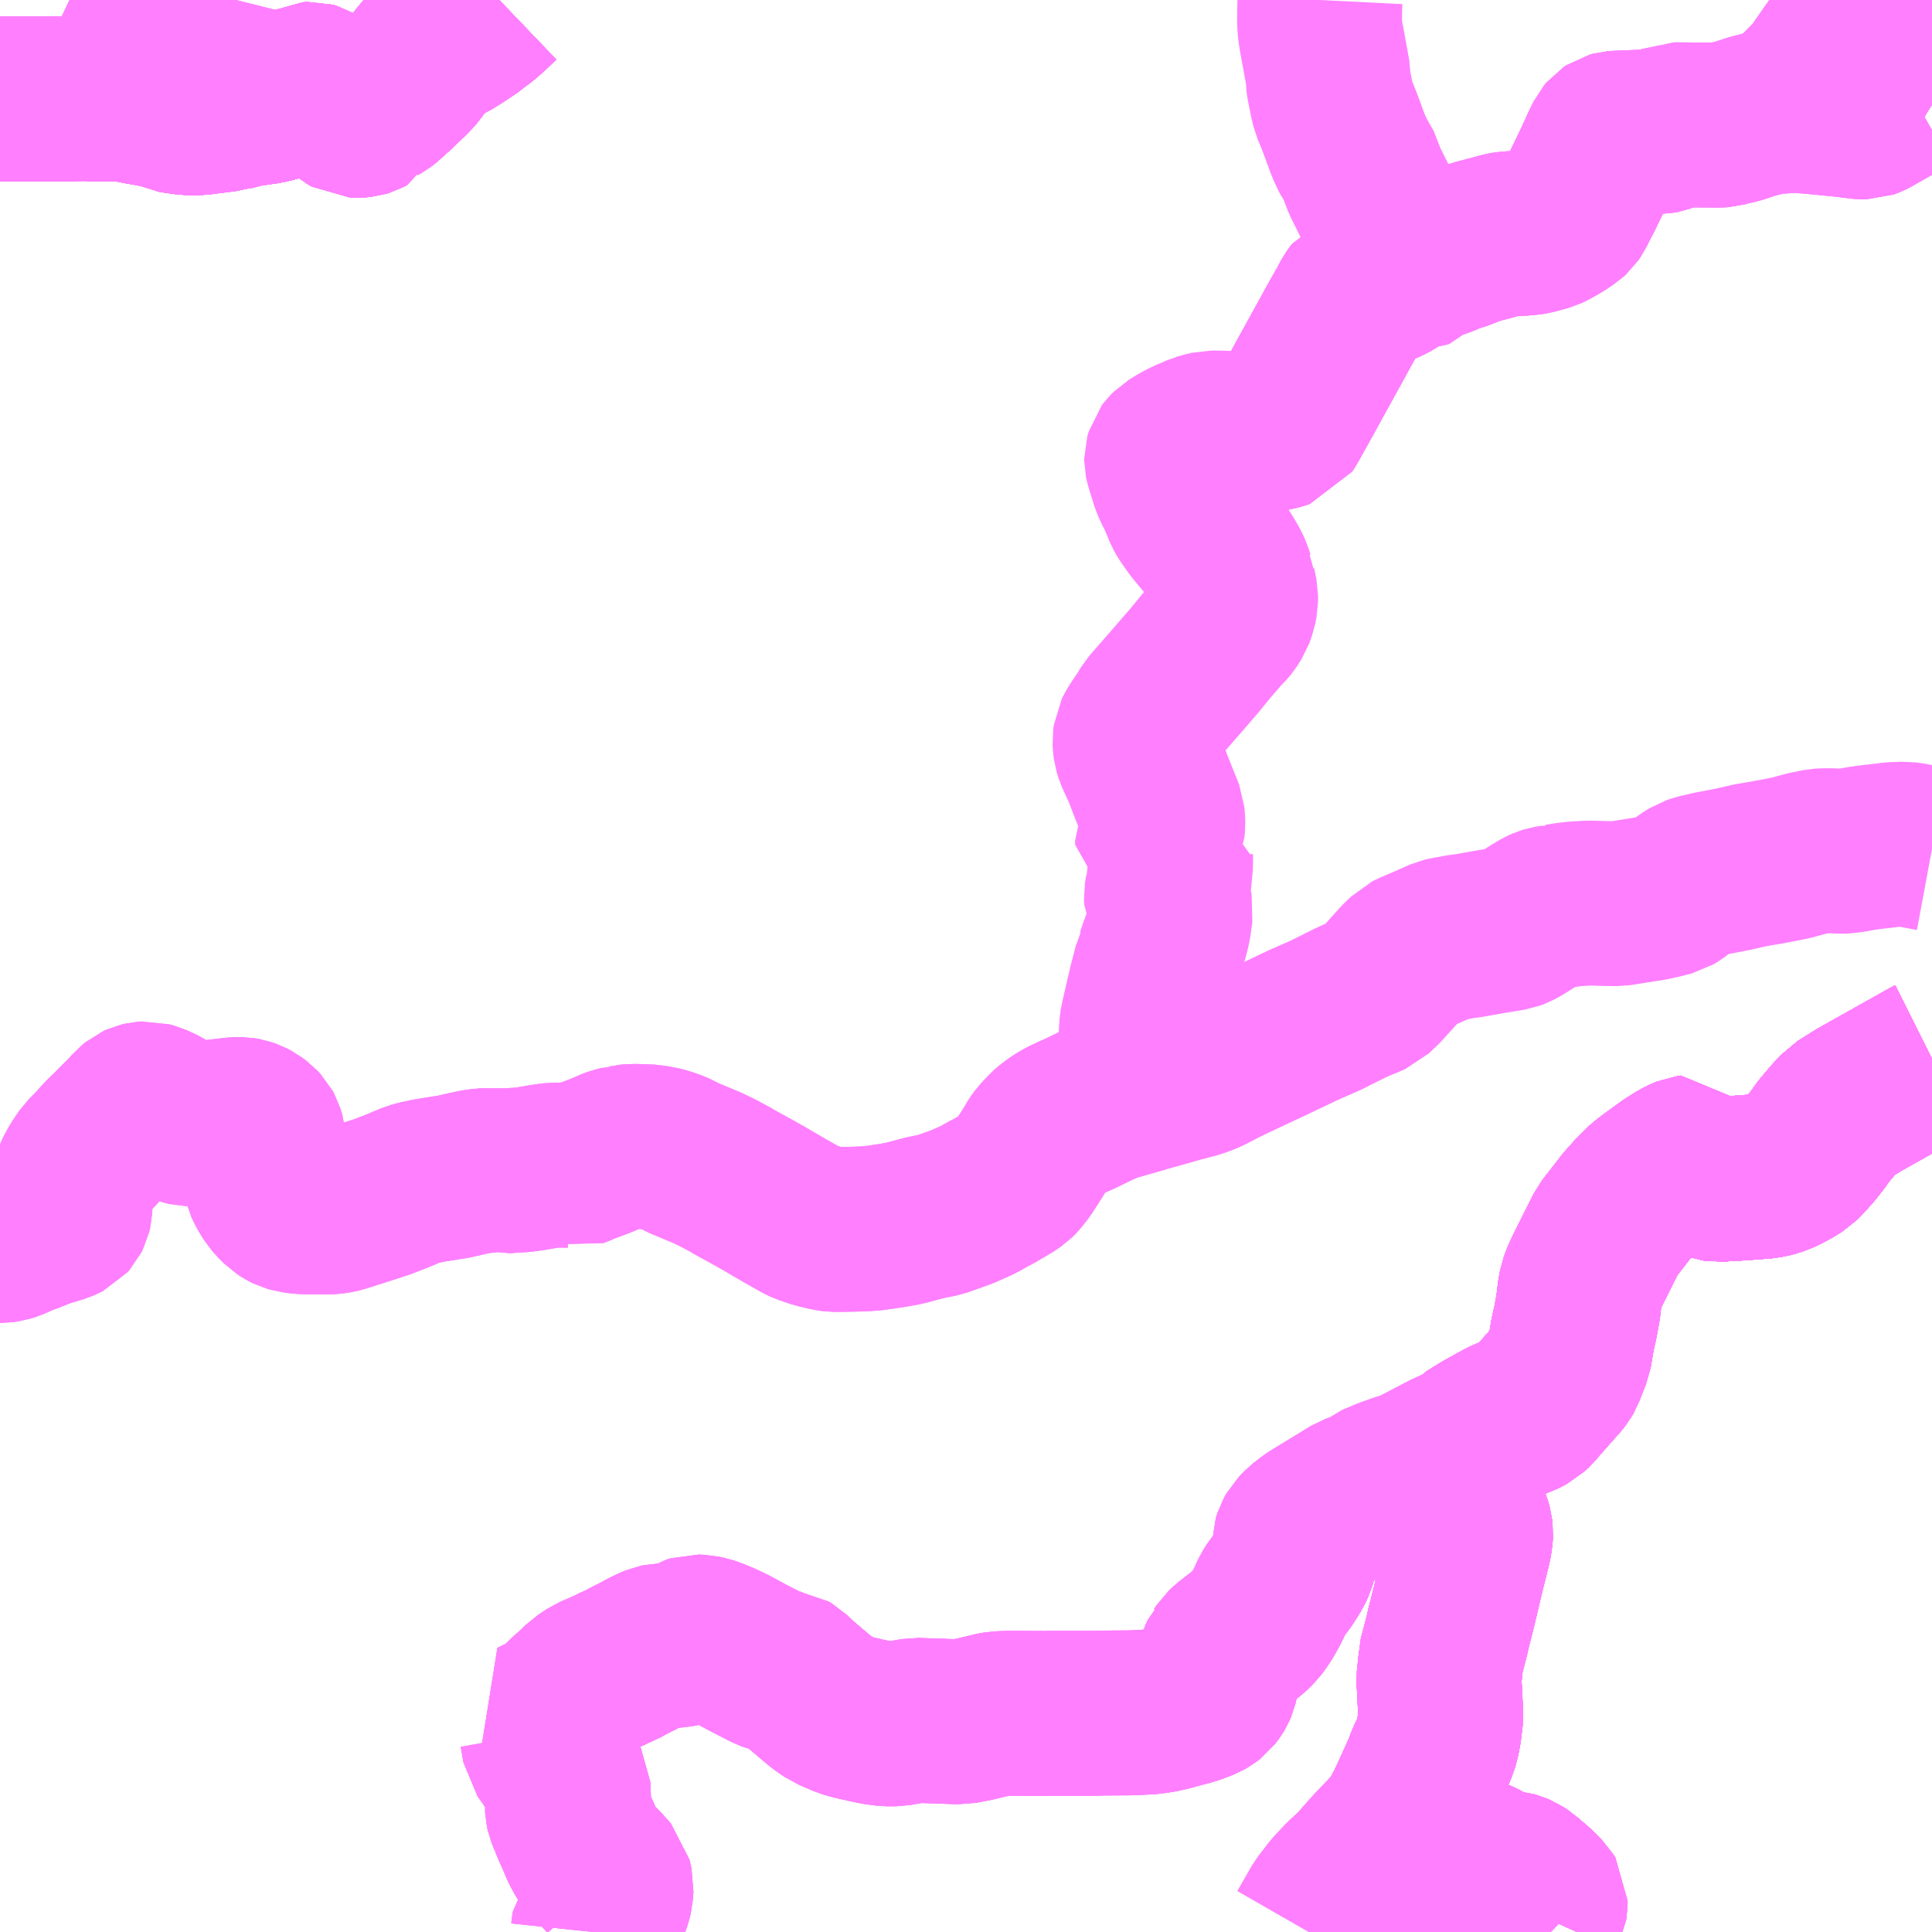 <?xml version="1.0" encoding="UTF-8"?>
<svg  xmlns="http://www.w3.org/2000/svg" xmlns:xlink="http://www.w3.org/1999/xlink" xmlns:go="http://purl.org/svgmap/profile" property="N07_001,N07_002,N07_003,N07_004,N07_005,N07_006,N07_007" viewBox="13456.055 -3392.578 8.789 8.789" go:dataArea="13456.0546875 -3392.578125 8.7890625 8.7890625" >
<globalCoordinateSystem srsName="http://purl.org/crs/84" transform="matrix(100.0,0.0,0.0,-100.0,0.0,0.0)" />
<defs>
 <g id="p0" >
  <circle cx="0.0" cy="0.0" r="3" stroke="green" stroke-width="0.75" vector-effect="non-scaling-stroke" />
 </g>
</defs>
<g fill="none" fill-rule="evenodd" stroke="#FF00FF" stroke-width="0.75" opacity="0.5" vector-effect="non-scaling-stroke" stroke-linejoin="bevel" >
<path content="1,京浜急行バス（株）,エディ号,2.0,2.0,2.0," xlink:title="1" d="M13464.844,-3387.76L13464.834,-3387.755"/>
<path content="1,徳島バス南部（株）,高知・室戸⇔大阪駅前・なんば・USJ,7.0,7.0,7.0," xlink:title="1" d="M13462.01,-3383.789L13462.076,-3383.904L13462.122,-3383.964L13462.143,-3383.987L13462.176,-3384.022L13462.228,-3384.07L13462.297,-3384.148L13462.377,-3384.232L13462.408,-3384.266L13462.415,-3384.273L13462.43,-3384.297L13462.444,-3384.326L13462.46,-3384.355L13462.461,-3384.357L13462.493,-3384.426L13462.54,-3384.53L13462.553,-3384.566L13462.578,-3384.618L13462.593,-3384.662L13462.602,-3384.71L13462.607,-3384.753L13462.609,-3384.769L13462.609,-3384.78L13462.601,-3384.939L13462.608,-3385.007L13462.608,-3385.028L13462.624,-3385.087L13462.638,-3385.142L13462.645,-3385.173L13462.668,-3385.263L13462.708,-3385.432L13462.734,-3385.535L13462.743,-3385.576L13462.745,-3385.605L13462.743,-3385.623L13462.736,-3385.648L13462.685,-3385.764L13462.671,-3385.799L13462.669,-3385.81L13462.672,-3385.826L13462.68,-3385.853L13462.721,-3385.982L13462.728,-3386.005L13462.744,-3386.022L13462.805,-3386.06L13462.892,-3386.108L13462.911,-3386.117L13462.984,-3386.147L13463.007,-3386.159L13463.024,-3386.175L13463.109,-3386.272L13463.143,-3386.31L13463.153,-3386.323L13463.164,-3386.342L13463.194,-3386.42L13463.198,-3386.442L13463.209,-3386.507L13463.221,-3386.56L13463.234,-3386.63L13463.242,-3386.697L13463.248,-3386.73L13463.26,-3386.762L13463.28,-3386.805L13463.33,-3386.905L13463.368,-3386.98L13463.39,-3387.008L13463.421,-3387.048L13463.455,-3387.092L13463.498,-3387.14L13463.523,-3387.165L13463.546,-3387.187L13463.597,-3387.225L13463.654,-3387.266L13463.699,-3387.294L13463.719,-3387.304L13463.736,-3387.311L13463.751,-3387.313L13463.764,-3387.296L13463.808,-3387.245L13463.821,-3387.235L13463.841,-3387.221L13463.858,-3387.215L13463.871,-3387.213L13463.914,-3387.216L13463.974,-3387.219L13464.05,-3387.225L13464.089,-3387.228L13464.115,-3387.234L13464.144,-3387.243L13464.169,-3387.255L13464.2,-3387.271L13464.237,-3387.294L13464.257,-3387.314L13464.296,-3387.358L13464.326,-3387.396L13464.331,-3387.403L13464.34,-3387.418L13464.391,-3387.479L13464.412,-3387.501L13464.432,-3387.524L13464.51,-3387.573L13464.834,-3387.755L13464.844,-3387.76"/>
<path content="1,徳島バス阿南（株）,加茂谷⇔中林方面15,1.0,1.0,1.0," xlink:title="1" d="M13456.055,-3392.128L13456.319,-3392.128L13456.439,-3392.13L13456.469,-3392.129L13456.496,-3392.128L13456.512,-3392.127L13456.531,-3392.128L13456.551,-3392.127L13456.572,-3392.129L13456.6,-3392.129L13456.617,-3392.128L13456.653,-3392.121L13456.695,-3392.113L13456.762,-3392.101L13456.799,-3392.094L13456.835,-3392.076L13456.911,-3392.065L13456.956,-3392.065L13457.019,-3392.073L13457.065,-3392.079L13457.092,-3392.081L13457.103,-3392.085L13457.127,-3392.091L13457.162,-3392.101L13457.266,-3392.116L13457.3,-3392.124L13457.352,-3392.14L13457.449,-3392.193L13457.472,-3392.194L13457.487,-3392.19L13457.506,-3392.178L13457.525,-3392.163L13457.639,-3392.067L13457.66,-3392.055L13457.685,-3392.054L13457.705,-3392.056L13457.715,-3392.059L13457.728,-3392.066L13457.733,-3392.077L13457.74,-3392.086L13457.759,-3392.101L13457.793,-3392.122L13457.806,-3392.132L13457.828,-3392.154L13457.838,-3392.161L13457.902,-3392.222L13457.927,-3392.247L13457.941,-3392.263L13457.95,-3392.276L13457.978,-3392.316L13457.996,-3392.335L13458.019,-3392.355L13458.049,-3392.376L13458.106,-3392.407L13458.14,-3392.428L13458.204,-3392.471L13458.217,-3392.483L13458.245,-3392.503L13458.279,-3392.533L13458.326,-3392.578M13464.105,-3392.578L13464.125,-3392.564L13464.143,-3392.546L13464.152,-3392.537L13464.165,-3392.525L13464.202,-3392.494L13464.226,-3392.474L13464.269,-3392.441L13464.295,-3392.425L13464.347,-3392.394L13464.453,-3392.329L13464.562,-3392.265L13464.572,-3392.26L13464.646,-3392.216L13464.746,-3392.159L13464.813,-3392.122L13464.828,-3392.112L13464.836,-3392.108L13464.844,-3392.103"/>
<path content="1,徳島バス阿南（株）,加茂谷⇔中林方面16,1.0,1.0,1.0," xlink:title="1" d="M13464.844,-3392.103L13464.836,-3392.108L13464.828,-3392.112L13464.813,-3392.122L13464.746,-3392.159L13464.646,-3392.216L13464.572,-3392.26L13464.562,-3392.265L13464.453,-3392.329L13464.347,-3392.394L13464.295,-3392.425L13464.269,-3392.441L13464.226,-3392.474L13464.202,-3392.494L13464.165,-3392.525L13464.152,-3392.537L13464.143,-3392.546L13464.125,-3392.564L13464.105,-3392.578M13458.326,-3392.578L13458.279,-3392.533L13458.245,-3392.503L13458.217,-3392.483L13458.204,-3392.471L13458.14,-3392.428L13458.106,-3392.407L13458.049,-3392.376L13458.019,-3392.355L13457.996,-3392.335L13457.978,-3392.316L13457.95,-3392.276L13457.941,-3392.263L13457.927,-3392.247L13457.902,-3392.222L13457.838,-3392.161L13457.828,-3392.154L13457.806,-3392.132L13457.793,-3392.122L13457.759,-3392.101L13457.74,-3392.086L13457.733,-3392.077L13457.728,-3392.066L13457.715,-3392.059L13457.705,-3392.056L13457.685,-3392.054L13457.66,-3392.055L13457.639,-3392.067L13457.525,-3392.163L13457.506,-3392.178L13457.487,-3392.19L13457.472,-3392.194L13457.449,-3392.193L13457.352,-3392.14L13457.3,-3392.124L13457.266,-3392.116L13457.162,-3392.101L13457.127,-3392.091L13457.103,-3392.085L13457.092,-3392.081L13457.065,-3392.079L13457.019,-3392.073L13456.956,-3392.065L13456.911,-3392.065L13456.835,-3392.076L13456.799,-3392.094L13456.762,-3392.101L13456.695,-3392.113L13456.653,-3392.121L13456.617,-3392.128L13456.6,-3392.129L13456.572,-3392.129L13456.551,-3392.127L13456.531,-3392.128L13456.512,-3392.127L13456.496,-3392.128L13456.469,-3392.129L13456.439,-3392.13L13456.319,-3392.128L13456.055,-3392.128"/>
<path content="1,徳島バス阿南（株）,加茂谷⇔中林方面17,1.0,1.0,1.0," xlink:title="1" d="M13464.844,-3392.103L13464.836,-3392.108L13464.828,-3392.112L13464.813,-3392.122L13464.746,-3392.159L13464.646,-3392.216L13464.572,-3392.26L13464.562,-3392.265L13464.453,-3392.329L13464.347,-3392.394L13464.295,-3392.425L13464.269,-3392.441L13464.226,-3392.474L13464.202,-3392.494L13464.165,-3392.525L13464.152,-3392.537L13464.143,-3392.546L13464.125,-3392.564L13464.105,-3392.578M13458.326,-3392.578L13458.279,-3392.533L13458.245,-3392.503L13458.217,-3392.483L13458.204,-3392.471L13458.14,-3392.428L13458.106,-3392.407L13458.049,-3392.376L13458.019,-3392.355L13457.996,-3392.335L13457.978,-3392.316L13457.95,-3392.276L13457.941,-3392.263L13457.927,-3392.247L13457.902,-3392.222L13457.838,-3392.161L13457.828,-3392.154L13457.806,-3392.132L13457.793,-3392.122L13457.759,-3392.101L13457.74,-3392.086L13457.733,-3392.077L13457.728,-3392.066L13457.715,-3392.059L13457.705,-3392.056L13457.685,-3392.054L13457.66,-3392.055L13457.639,-3392.067L13457.525,-3392.163L13457.506,-3392.178L13457.487,-3392.19L13457.472,-3392.194L13457.449,-3392.193L13457.352,-3392.14L13457.3,-3392.124L13457.266,-3392.116L13457.162,-3392.101L13457.127,-3392.091L13457.103,-3392.085L13457.092,-3392.081L13457.065,-3392.079L13457.019,-3392.073L13456.956,-3392.065L13456.911,-3392.065L13456.835,-3392.076L13456.799,-3392.094L13456.762,-3392.101L13456.695,-3392.113L13456.653,-3392.121L13456.617,-3392.128L13456.6,-3392.129L13456.572,-3392.129L13456.551,-3392.127L13456.531,-3392.128L13456.512,-3392.127L13456.496,-3392.128L13456.469,-3392.129L13456.439,-3392.13L13456.319,-3392.128L13456.055,-3392.128"/>
<path content="1,徳島バス阿南（株）,加茂谷⇔小吹川原23,1.0,1.0,1.0," xlink:title="1" d="M13456.055,-3392.128L13456.319,-3392.128L13456.439,-3392.13L13456.469,-3392.129L13456.496,-3392.128L13456.512,-3392.127L13456.531,-3392.128L13456.551,-3392.127L13456.572,-3392.129L13456.6,-3392.129L13456.617,-3392.128L13456.653,-3392.121L13456.695,-3392.113L13456.762,-3392.101L13456.799,-3392.094L13456.835,-3392.076L13456.911,-3392.065L13456.956,-3392.065L13457.019,-3392.073L13457.065,-3392.079L13457.092,-3392.081L13457.103,-3392.085L13457.127,-3392.091L13457.162,-3392.101L13457.266,-3392.116L13457.3,-3392.124L13457.352,-3392.14L13457.449,-3392.193L13457.472,-3392.194L13457.487,-3392.19L13457.506,-3392.178L13457.525,-3392.163L13457.639,-3392.067L13457.66,-3392.055L13457.685,-3392.054L13457.705,-3392.056L13457.715,-3392.059L13457.728,-3392.066L13457.733,-3392.077L13457.74,-3392.086L13457.759,-3392.101L13457.793,-3392.122L13457.806,-3392.132L13457.828,-3392.154L13457.838,-3392.161L13457.902,-3392.222L13457.927,-3392.247L13457.941,-3392.263L13457.95,-3392.276L13457.978,-3392.316L13457.996,-3392.335L13458.019,-3392.355L13458.049,-3392.376L13458.106,-3392.407L13458.14,-3392.428L13458.204,-3392.471L13458.217,-3392.483L13458.245,-3392.503L13458.279,-3392.533L13458.326,-3392.578M13464.105,-3392.578L13464.125,-3392.564L13464.143,-3392.546L13464.152,-3392.537L13464.165,-3392.525L13464.202,-3392.494L13464.226,-3392.474L13464.269,-3392.441L13464.295,-3392.425L13464.347,-3392.394L13464.453,-3392.329L13464.562,-3392.265L13464.572,-3392.26L13464.646,-3392.216L13464.746,-3392.159L13464.813,-3392.122L13464.828,-3392.112L13464.836,-3392.108L13464.844,-3392.103M13464.844,-3387.76L13464.834,-3387.755L13464.51,-3387.573L13464.432,-3387.524L13464.391,-3387.479L13464.34,-3387.418L13464.331,-3387.403L13464.326,-3387.396L13464.296,-3387.358L13464.257,-3387.314L13464.237,-3387.294L13464.2,-3387.271L13464.169,-3387.255L13464.144,-3387.243L13464.115,-3387.234L13464.089,-3387.228L13464.05,-3387.225L13463.974,-3387.219L13463.914,-3387.216L13463.871,-3387.213L13463.858,-3387.215L13463.841,-3387.221L13463.821,-3387.235L13463.808,-3387.245L13463.764,-3387.296L13463.751,-3387.313L13463.736,-3387.311L13463.719,-3387.304L13463.699,-3387.294L13463.654,-3387.266L13463.597,-3387.225L13463.546,-3387.187L13463.523,-3387.165L13463.498,-3387.14L13463.455,-3387.092L13463.421,-3387.048L13463.39,-3387.008L13463.388,-3387.006L13463.368,-3386.98L13463.33,-3386.905L13463.28,-3386.805L13463.26,-3386.762L13463.248,-3386.73L13463.242,-3386.697L13463.234,-3386.63L13463.221,-3386.56L13463.209,-3386.507L13463.198,-3386.442L13463.194,-3386.42L13463.168,-3386.358L13463.164,-3386.342L13463.153,-3386.323L13463.143,-3386.31L13463.109,-3386.272L13463.024,-3386.175L13463.007,-3386.159L13462.984,-3386.147L13462.911,-3386.117L13462.892,-3386.108L13462.805,-3386.06L13462.744,-3386.022L13462.728,-3386.005L13462.721,-3385.982L13462.68,-3385.853L13462.672,-3385.826L13462.669,-3385.81L13462.671,-3385.799L13462.685,-3385.764L13462.726,-3385.673L13462.736,-3385.648L13462.743,-3385.623L13462.745,-3385.605L13462.743,-3385.576L13462.734,-3385.535L13462.708,-3385.432L13462.668,-3385.263L13462.645,-3385.173L13462.638,-3385.142L13462.624,-3385.087L13462.608,-3385.028L13462.608,-3385.007L13462.601,-3384.939L13462.609,-3384.78L13462.609,-3384.769L13462.607,-3384.753L13462.602,-3384.71L13462.593,-3384.662L13462.578,-3384.618L13462.553,-3384.566L13462.54,-3384.53L13462.493,-3384.426L13462.461,-3384.357L13462.46,-3384.355L13462.444,-3384.326L13462.43,-3384.297L13462.415,-3384.273L13462.408,-3384.266L13462.377,-3384.232L13462.329,-3384.181L13462.297,-3384.148L13462.371,-3384.144L13462.493,-3384.135L13462.614,-3384.126L13462.628,-3384.125L13462.695,-3384.121L13462.751,-3384.117L13462.772,-3384.113L13462.79,-3384.105L13462.816,-3384.091L13462.856,-3384.068L13462.88,-3384.06L13462.897,-3384.058L13462.931,-3384.055L13462.942,-3384.052L13462.961,-3384.044L13462.983,-3384.03L13463.008,-3384.007L13463.011,-3384.005L13463.03,-3383.99L13463.076,-3383.944L13463.084,-3383.931L13463.084,-3383.914L13463.083,-3383.908L13463.063,-3383.864L13463.063,-3383.854L13463.065,-3383.842L13463.071,-3383.83L13463.087,-3383.811L13463.11,-3383.789"/>
<path content="1,徳島バス阿南（株）,加茂谷⇔月夜20,1.0,1.0,1.0," xlink:title="1" d="M13456.055,-3392.128L13456.319,-3392.128L13456.439,-3392.13L13456.469,-3392.129L13456.496,-3392.128L13456.512,-3392.127L13456.531,-3392.128L13456.551,-3392.127L13456.572,-3392.129L13456.6,-3392.129L13456.617,-3392.128L13456.653,-3392.121L13456.695,-3392.113L13456.762,-3392.101L13456.799,-3392.094L13456.835,-3392.076L13456.911,-3392.065L13456.956,-3392.065L13457.019,-3392.073L13457.065,-3392.079L13457.092,-3392.081L13457.103,-3392.085L13457.127,-3392.091L13457.162,-3392.101L13457.266,-3392.116L13457.3,-3392.124L13457.352,-3392.14L13457.449,-3392.193L13457.472,-3392.194L13457.487,-3392.19L13457.506,-3392.178L13457.525,-3392.163L13457.639,-3392.067L13457.66,-3392.055L13457.685,-3392.054L13457.705,-3392.056L13457.715,-3392.059L13457.728,-3392.066L13457.733,-3392.077L13457.74,-3392.086L13457.759,-3392.101L13457.793,-3392.122L13457.806,-3392.132L13457.828,-3392.154L13457.838,-3392.161L13457.902,-3392.222L13457.927,-3392.247L13457.941,-3392.263L13457.95,-3392.276L13457.978,-3392.316L13457.996,-3392.335L13458.019,-3392.355L13458.049,-3392.376L13458.106,-3392.407L13458.14,-3392.428L13458.204,-3392.471L13458.217,-3392.483L13458.245,-3392.503L13458.279,-3392.533L13458.326,-3392.578M13464.105,-3392.578L13464.125,-3392.564L13464.143,-3392.546L13464.152,-3392.537L13464.165,-3392.525L13464.202,-3392.494L13464.226,-3392.474L13464.269,-3392.441L13464.295,-3392.425L13464.347,-3392.394L13464.453,-3392.329L13464.562,-3392.265L13464.572,-3392.26L13464.646,-3392.216L13464.746,-3392.159L13464.813,-3392.122L13464.828,-3392.112L13464.836,-3392.108L13464.844,-3392.103M13464.844,-3387.76L13464.834,-3387.755L13464.51,-3387.573L13464.432,-3387.524L13464.391,-3387.479L13464.34,-3387.418L13464.331,-3387.403L13464.326,-3387.396L13464.296,-3387.358L13464.257,-3387.314L13464.237,-3387.294L13464.2,-3387.271L13464.169,-3387.255L13464.144,-3387.243L13464.115,-3387.234L13464.089,-3387.228L13464.05,-3387.225L13463.974,-3387.219L13463.914,-3387.216L13463.871,-3387.213L13463.858,-3387.215L13463.841,-3387.221L13463.821,-3387.235L13463.808,-3387.245L13463.764,-3387.296L13463.751,-3387.313L13463.736,-3387.311L13463.719,-3387.304L13463.699,-3387.294L13463.654,-3387.266L13463.597,-3387.225L13463.546,-3387.187L13463.523,-3387.165L13463.498,-3387.14L13463.455,-3387.092L13463.421,-3387.048L13463.39,-3387.008L13463.388,-3387.006L13463.368,-3386.98L13463.33,-3386.905L13463.28,-3386.805L13463.26,-3386.762L13463.248,-3386.73L13463.242,-3386.697L13463.234,-3386.63L13463.221,-3386.56L13463.209,-3386.507L13463.198,-3386.442L13463.194,-3386.42L13463.168,-3386.358L13463.164,-3386.342L13463.153,-3386.323L13463.143,-3386.31L13463.109,-3386.272L13463.024,-3386.175L13463.007,-3386.159L13462.984,-3386.147L13462.911,-3386.117L13462.892,-3386.108L13462.805,-3386.06L13462.744,-3386.022L13462.728,-3386.005L13462.638,-3385.964L13462.502,-3385.893L13462.472,-3385.879L13462.428,-3385.865L13462.371,-3385.845L13462.3,-3385.815L13462.292,-3385.812L13462.267,-3385.79L13462.214,-3385.771L13462.157,-3385.736L13462.026,-3385.656L13461.987,-3385.626L13461.96,-3385.598L13461.951,-3385.582L13461.943,-3385.557L13461.943,-3385.485L13461.939,-3385.471L13461.927,-3385.445L13461.916,-3385.427L13461.89,-3385.386L13461.862,-3385.352L13461.845,-3385.325L13461.824,-3385.278L13461.801,-3385.236L13461.788,-3385.215L13461.765,-3385.183L13461.742,-3385.161L13461.699,-3385.126L13461.649,-3385.087L13461.629,-3385.068L13461.617,-3385.05L13461.616,-3385.049L13461.604,-3385.024L13461.6,-3385.004L13461.599,-3384.996L13461.59,-3384.943L13461.583,-3384.914L13461.577,-3384.9L13461.571,-3384.89L13461.558,-3384.873L13461.545,-3384.863L13461.529,-3384.854L13461.501,-3384.843L13461.47,-3384.832L13461.428,-3384.821L13461.373,-3384.806L13461.338,-3384.798L13461.307,-3384.793L13461.282,-3384.79L13461.205,-3384.786L13461.053,-3384.785L13461.039,-3384.784L13460.825,-3384.784L13460.816,-3384.783L13460.646,-3384.784L13460.597,-3384.782L13460.575,-3384.778L13460.55,-3384.772L13460.512,-3384.763L13460.484,-3384.756L13460.471,-3384.754L13460.424,-3384.745L13460.222,-3384.752L13460.13,-3384.736L13460.088,-3384.736L13460.043,-3384.742L13460,-3384.751L13459.938,-3384.765L13459.903,-3384.775L13459.867,-3384.791L13459.836,-3384.804L13459.807,-3384.824L13459.788,-3384.838L13459.682,-3384.928L13459.648,-3384.961L13459.636,-3384.968L13459.621,-3384.97L13459.618,-3384.97L13459.593,-3384.976L13459.58,-3384.979L13459.566,-3384.983L13459.552,-3384.988L13459.453,-3385.039L13459.385,-3385.076L13459.337,-3385.099L13459.293,-3385.117L13459.272,-3385.124L13459.244,-3385.13L13459.218,-3385.131L13459.199,-3385.125L13459.18,-3385.113L13459.163,-3385.099L13459.147,-3385.096L13459.131,-3385.094L13459.118,-3385.092L13459.059,-3385.09L13459.044,-3385.087L13459.032,-3385.082L13459.025,-3385.079L13458.992,-3385.063L13458.963,-3385.047L13458.921,-3385.026L13458.906,-3385.018L13458.879,-3385.003L13458.856,-3384.994L13458.82,-3384.976L13458.753,-3384.947L13458.71,-3384.919L13458.684,-3384.893L13458.648,-3384.861L13458.642,-3384.856L13458.596,-3384.81L13458.566,-3384.784L13458.51,-3384.758L13458.481,-3384.744L13458.512,-3384.714L13458.52,-3384.698L13458.524,-3384.676L13458.533,-3384.624L13458.573,-3384.568L13458.585,-3384.546L13458.611,-3384.507L13458.639,-3384.457L13458.641,-3384.397L13458.636,-3384.364L13458.637,-3384.347L13458.64,-3384.333L13458.65,-3384.308L13458.655,-3384.299L13458.656,-3384.293L13458.673,-3384.253L13458.684,-3384.229L13458.706,-3384.177L13458.722,-3384.147L13458.734,-3384.127L13458.787,-3384.078L13458.826,-3384.034L13458.835,-3383.995L13458.833,-3383.962L13458.826,-3383.935L13458.805,-3383.876L13458.797,-3383.863L13458.769,-3383.834L13458.758,-3383.82L13458.756,-3383.808L13458.754,-3383.789"/>
<path content="1,徳島バス阿南（株）,加茂谷⇔橘営業所3,2.0,2.0,2.0," xlink:title="1" d="M13456.055,-3392.128L13456.319,-3392.128L13456.439,-3392.13L13456.469,-3392.129L13456.496,-3392.128L13456.512,-3392.127L13456.531,-3392.128L13456.551,-3392.127L13456.572,-3392.129L13456.6,-3392.129L13456.617,-3392.128L13456.653,-3392.121L13456.695,-3392.113L13456.762,-3392.101L13456.799,-3392.094L13456.835,-3392.076L13456.911,-3392.065L13456.956,-3392.065L13457.019,-3392.073L13457.065,-3392.079L13457.092,-3392.081L13457.103,-3392.085L13457.127,-3392.091L13457.162,-3392.101L13457.266,-3392.116L13457.3,-3392.124L13457.352,-3392.14L13457.449,-3392.193L13457.472,-3392.194L13457.487,-3392.19L13457.506,-3392.178L13457.525,-3392.163L13457.639,-3392.067L13457.66,-3392.055L13457.685,-3392.054L13457.705,-3392.056L13457.715,-3392.059L13457.728,-3392.066L13457.733,-3392.077L13457.74,-3392.086L13457.759,-3392.101L13457.793,-3392.122L13457.806,-3392.132L13457.828,-3392.154L13457.838,-3392.161L13457.902,-3392.222L13457.927,-3392.247L13457.941,-3392.263L13457.95,-3392.276L13457.978,-3392.316L13457.996,-3392.335L13458.019,-3392.355L13458.049,-3392.376L13458.106,-3392.407L13458.14,-3392.428L13458.204,-3392.471L13458.217,-3392.483L13458.245,-3392.503L13458.279,-3392.533L13458.326,-3392.578M13464.105,-3392.578L13464.125,-3392.564L13464.143,-3392.546L13464.152,-3392.537L13464.165,-3392.525L13464.202,-3392.494L13464.226,-3392.474L13464.269,-3392.441L13464.295,-3392.425L13464.347,-3392.394L13464.453,-3392.329L13464.562,-3392.265L13464.572,-3392.26L13464.646,-3392.216L13464.746,-3392.159L13464.813,-3392.122L13464.828,-3392.112L13464.836,-3392.108L13464.844,-3392.103M13464.844,-3387.76L13464.834,-3387.755"/>
<path content="1,徳島バス阿南（株）,大潟→加茂谷19,1.0,1.0,1.0," xlink:title="1" d="M13456.055,-3392.128L13456.319,-3392.128L13456.439,-3392.13L13456.469,-3392.129L13456.496,-3392.128L13456.512,-3392.127L13456.531,-3392.128L13456.551,-3392.127L13456.572,-3392.129L13456.6,-3392.129L13456.617,-3392.128L13456.653,-3392.121L13456.695,-3392.113L13456.762,-3392.101L13456.799,-3392.094L13456.835,-3392.076L13456.911,-3392.065L13456.956,-3392.065L13457.019,-3392.073L13457.065,-3392.079L13457.092,-3392.081L13457.103,-3392.085L13457.127,-3392.091L13457.162,-3392.101L13457.266,-3392.116L13457.3,-3392.124L13457.352,-3392.14L13457.449,-3392.193L13457.472,-3392.194L13457.487,-3392.19L13457.506,-3392.178L13457.525,-3392.163L13457.639,-3392.067L13457.66,-3392.055L13457.685,-3392.054L13457.705,-3392.056L13457.715,-3392.059L13457.728,-3392.066L13457.733,-3392.077L13457.74,-3392.086L13457.759,-3392.101L13457.793,-3392.122L13457.806,-3392.132L13457.828,-3392.154L13457.838,-3392.161L13457.902,-3392.222L13457.927,-3392.247L13457.941,-3392.263L13457.95,-3392.276L13457.978,-3392.316L13457.996,-3392.335L13458.019,-3392.355L13458.049,-3392.376L13458.106,-3392.407L13458.14,-3392.428L13458.204,-3392.471L13458.217,-3392.483L13458.245,-3392.503L13458.279,-3392.533L13458.326,-3392.578M13464.105,-3392.578L13464.125,-3392.564L13464.143,-3392.546L13464.152,-3392.537L13464.165,-3392.525L13464.202,-3392.494L13464.226,-3392.474L13464.269,-3392.441L13464.295,-3392.425L13464.347,-3392.394L13464.453,-3392.329L13464.562,-3392.265L13464.572,-3392.26L13464.646,-3392.216L13464.746,-3392.159L13464.813,-3392.122L13464.828,-3392.112L13464.836,-3392.108L13464.844,-3392.103"/>
<path content="1,徳島バス阿南（株）,大潟⇔長生18,1.0,1.0,1.0," xlink:title="1" d="M13461.783,-3390.618L13461.793,-3390.619L13461.813,-3390.622L13461.861,-3390.631L13461.876,-3390.635L13461.894,-3390.641L13461.902,-3390.653L13461.955,-3390.748L13461.973,-3390.78L13462.015,-3390.857L13462.089,-3390.991L13462.115,-3391.038L13462.141,-3391.086L13462.19,-3391.173L13462.193,-3391.18L13462.195,-3391.182L13462.215,-3391.219L13462.22,-3391.226L13462.228,-3391.236L13462.255,-3391.247L13462.275,-3391.258L13462.318,-3391.279L13462.375,-3391.305L13462.4,-3391.32L13462.415,-3391.336L13462.432,-3391.366L13462.464,-3391.366L13462.494,-3391.367L13462.514,-3391.368L13462.536,-3391.372L13462.551,-3391.376L13462.557,-3391.384L13462.571,-3391.404L13462.581,-3391.408L13462.608,-3391.417L13462.633,-3391.427L13462.652,-3391.437L13462.667,-3391.441L13462.689,-3391.447L13462.738,-3391.466L13462.771,-3391.478L13462.836,-3391.495L13462.895,-3391.511L13462.92,-3391.515L13462.971,-3391.516L13463.015,-3391.52L13463.032,-3391.523L13463.058,-3391.53L13463.09,-3391.539L13463.105,-3391.546L13463.151,-3391.572L13463.17,-3391.585L13463.187,-3391.596L13463.199,-3391.607L13463.21,-3391.623L13463.222,-3391.648L13463.236,-3391.675L13463.245,-3391.692L13463.278,-3391.76L13463.306,-3391.818L13463.309,-3391.824L13463.349,-3391.911L13463.368,-3391.95L13463.378,-3391.962L13463.387,-3391.968L13463.398,-3391.971L13463.411,-3391.972L13463.529,-3391.977L13463.54,-3391.978L13463.587,-3391.979L13463.602,-3391.979L13463.617,-3391.982L13463.634,-3391.988L13463.655,-3392L13463.665,-3392.007L13463.672,-3392.01L13463.702,-3392.01L13463.879,-3392.009L13463.893,-3392.01L13463.918,-3392.017L13463.958,-3392.026L13464.028,-3392.049L13464.071,-3392.06L13464.09,-3392.065L13464.127,-3392.071L13464.151,-3392.072L13464.19,-3392.074L13464.248,-3392.074L13464.282,-3392.072L13464.337,-3392.067L13464.448,-3392.056L13464.48,-3392.052L13464.504,-3392.049L13464.527,-3392.046L13464.543,-3392.046L13464.554,-3392.05L13464.568,-3392.057L13464.647,-3392.102L13464.702,-3392.135L13464.723,-3392.146L13464.746,-3392.159"/>
<path content="1,徳島バス阿南（株）,大潟⇔長生18,1.0,1.0,1.0," xlink:title="1" d="M13464.746,-3392.159L13464.813,-3392.122L13464.828,-3392.112L13464.836,-3392.108L13464.844,-3392.103"/>
<path content="1,徳島バス阿南（株）,大潟⇔長生18,1.0,1.0,1.0," xlink:title="1" d="M13464.746,-3392.159L13464.646,-3392.216L13464.572,-3392.26"/>
<path content="1,徳島バス阿南（株）,室戸/阿南-大阪線,7.0,7.0,7.0," xlink:title="1" d="M13462.01,-3383.789L13462.076,-3383.904L13462.122,-3383.964L13462.143,-3383.987L13462.176,-3384.022L13462.228,-3384.07L13462.297,-3384.148L13462.377,-3384.232L13462.408,-3384.266L13462.415,-3384.273L13462.43,-3384.297L13462.444,-3384.326L13462.46,-3384.355L13462.461,-3384.357L13462.493,-3384.426L13462.54,-3384.53L13462.553,-3384.566L13462.578,-3384.618L13462.593,-3384.662L13462.602,-3384.71L13462.607,-3384.753L13462.609,-3384.769L13462.609,-3384.78L13462.601,-3384.939L13462.608,-3385.007L13462.608,-3385.028L13462.624,-3385.087L13462.638,-3385.142L13462.645,-3385.173L13462.668,-3385.263L13462.708,-3385.432L13462.734,-3385.535L13462.743,-3385.576L13462.745,-3385.605L13462.743,-3385.623L13462.736,-3385.648L13462.685,-3385.764L13462.671,-3385.799L13462.669,-3385.81L13462.672,-3385.826L13462.68,-3385.853L13462.721,-3385.982L13462.728,-3386.005L13462.744,-3386.022L13462.805,-3386.06L13462.892,-3386.108L13462.911,-3386.117L13462.984,-3386.147L13463.007,-3386.159L13463.024,-3386.175L13463.109,-3386.272L13463.143,-3386.31L13463.153,-3386.323L13463.164,-3386.342L13463.194,-3386.42L13463.198,-3386.442L13463.209,-3386.507L13463.221,-3386.56L13463.234,-3386.63L13463.242,-3386.697L13463.248,-3386.73L13463.26,-3386.762L13463.28,-3386.805L13463.33,-3386.905L13463.368,-3386.98L13463.39,-3387.008L13463.421,-3387.048L13463.455,-3387.092L13463.498,-3387.14L13463.523,-3387.165L13463.546,-3387.187L13463.597,-3387.225L13463.654,-3387.266L13463.699,-3387.294L13463.719,-3387.304L13463.736,-3387.311L13463.751,-3387.313L13463.764,-3387.296L13463.808,-3387.245L13463.821,-3387.235L13463.841,-3387.221L13463.858,-3387.215L13463.871,-3387.213L13463.914,-3387.216L13463.974,-3387.219L13464.05,-3387.225L13464.089,-3387.228L13464.115,-3387.234L13464.144,-3387.243L13464.169,-3387.255L13464.2,-3387.271L13464.237,-3387.294L13464.257,-3387.314L13464.296,-3387.358L13464.326,-3387.396L13464.331,-3387.403L13464.34,-3387.418L13464.391,-3387.479L13464.412,-3387.501L13464.432,-3387.524L13464.51,-3387.573L13464.834,-3387.755L13464.844,-3387.76"/>
<path content="1,徳島バス阿南（株）,小吹川原⇔橘営業所2,1.0,1.0,1.0," xlink:title="1" d="M13464.834,-3387.755L13464.51,-3387.573L13464.432,-3387.524L13464.391,-3387.479L13464.34,-3387.418L13464.331,-3387.403L13464.326,-3387.396L13464.296,-3387.358L13464.257,-3387.314L13464.237,-3387.294L13464.2,-3387.271L13464.169,-3387.255L13464.144,-3387.243L13464.115,-3387.234L13464.089,-3387.228L13464.05,-3387.225L13463.974,-3387.219L13463.914,-3387.216L13463.871,-3387.213L13463.858,-3387.215L13463.841,-3387.221L13463.821,-3387.235L13463.808,-3387.245L13463.764,-3387.296L13463.751,-3387.313L13463.736,-3387.311L13463.719,-3387.304L13463.699,-3387.294L13463.654,-3387.266L13463.597,-3387.225L13463.546,-3387.187L13463.523,-3387.165L13463.498,-3387.14L13463.455,-3387.092L13463.421,-3387.048L13463.39,-3387.008L13463.388,-3387.006L13463.368,-3386.98L13463.33,-3386.905L13463.28,-3386.805L13463.26,-3386.762L13463.248,-3386.73L13463.242,-3386.697L13463.234,-3386.63L13463.221,-3386.56L13463.209,-3386.507L13463.198,-3386.442L13463.194,-3386.42L13463.168,-3386.358L13463.164,-3386.342L13463.153,-3386.323L13463.143,-3386.31L13463.109,-3386.272L13463.024,-3386.175L13463.007,-3386.159L13462.984,-3386.147L13462.911,-3386.117L13462.892,-3386.108L13462.805,-3386.06L13462.744,-3386.022L13462.728,-3386.005L13462.721,-3385.982L13462.68,-3385.853L13462.672,-3385.826L13462.669,-3385.81L13462.671,-3385.799L13462.685,-3385.764L13462.726,-3385.673L13462.736,-3385.648L13462.743,-3385.623L13462.745,-3385.605L13462.743,-3385.576L13462.734,-3385.535L13462.708,-3385.432L13462.668,-3385.263L13462.645,-3385.173L13462.638,-3385.142L13462.624,-3385.087L13462.608,-3385.028L13462.608,-3385.007L13462.601,-3384.939L13462.609,-3384.78L13462.609,-3384.769L13462.607,-3384.753L13462.602,-3384.71L13462.593,-3384.662L13462.578,-3384.618L13462.553,-3384.566L13462.54,-3384.53L13462.493,-3384.426L13462.461,-3384.357L13462.46,-3384.355L13462.444,-3384.326L13462.43,-3384.297L13462.415,-3384.273L13462.408,-3384.266L13462.377,-3384.232L13462.329,-3384.181L13462.297,-3384.148L13462.371,-3384.144L13462.493,-3384.135L13462.614,-3384.126L13462.628,-3384.125L13462.695,-3384.121L13462.751,-3384.117L13462.772,-3384.113L13462.79,-3384.105L13462.816,-3384.091L13462.856,-3384.068L13462.88,-3384.06L13462.897,-3384.058L13462.931,-3384.055L13462.942,-3384.052L13462.961,-3384.044L13462.983,-3384.03L13463.008,-3384.007L13463.011,-3384.005L13463.03,-3383.99L13463.076,-3383.944L13463.084,-3383.931L13463.084,-3383.914L13463.083,-3383.908L13463.063,-3383.864L13463.063,-3383.854L13463.065,-3383.842L13463.071,-3383.83L13463.087,-3383.811L13463.11,-3383.789"/>
<path content="1,徳島バス阿南（株）,橘営業所⇔中林（海岸）4,1.0,1.0,1.0," xlink:title="1" d="M13464.834,-3387.755L13464.844,-3387.76"/>
<path content="1,徳島バス阿南（株）,橘営業所⇔中林（海岸）5,2.0,2.0,2.0," xlink:title="1" d="M13464.834,-3387.755L13464.844,-3387.76"/>
<path content="1,徳島バス阿南（株）,橘営業所⇔月夜6,3.0,3.0,3.0," xlink:title="1" d="M13464.834,-3387.755L13464.51,-3387.573L13464.432,-3387.524L13464.391,-3387.479L13464.34,-3387.418L13464.331,-3387.403L13464.326,-3387.396L13464.296,-3387.358L13464.257,-3387.314L13464.237,-3387.294L13464.2,-3387.271L13464.169,-3387.255L13464.144,-3387.243L13464.115,-3387.234L13464.089,-3387.228L13464.05,-3387.225L13463.974,-3387.219L13463.914,-3387.216L13463.871,-3387.213L13463.858,-3387.215L13463.841,-3387.221L13463.821,-3387.235L13463.808,-3387.245L13463.764,-3387.296L13463.751,-3387.313L13463.736,-3387.311L13463.719,-3387.304L13463.699,-3387.294L13463.654,-3387.266L13463.597,-3387.225L13463.546,-3387.187L13463.523,-3387.165L13463.498,-3387.14L13463.455,-3387.092L13463.421,-3387.048L13463.39,-3387.008L13463.388,-3387.006L13463.368,-3386.98L13463.33,-3386.905L13463.28,-3386.805L13463.26,-3386.762L13463.248,-3386.73L13463.242,-3386.697L13463.234,-3386.63L13463.221,-3386.56L13463.209,-3386.507L13463.198,-3386.442L13463.194,-3386.42L13463.168,-3386.358L13463.164,-3386.342L13463.153,-3386.323L13463.143,-3386.31L13463.109,-3386.272L13463.024,-3386.175L13463.007,-3386.159L13462.984,-3386.147L13462.911,-3386.117L13462.892,-3386.108L13462.805,-3386.06L13462.744,-3386.022L13462.728,-3386.005L13462.638,-3385.964L13462.502,-3385.893L13462.472,-3385.879L13462.428,-3385.865L13462.371,-3385.845L13462.3,-3385.815L13462.292,-3385.812L13462.267,-3385.79L13462.214,-3385.771L13462.157,-3385.736L13462.026,-3385.656L13461.987,-3385.626L13461.96,-3385.598L13461.951,-3385.582L13461.943,-3385.557L13461.943,-3385.485L13461.939,-3385.471L13461.927,-3385.445L13461.916,-3385.427L13461.89,-3385.386L13461.862,-3385.352L13461.845,-3385.325L13461.824,-3385.278L13461.801,-3385.236L13461.788,-3385.215L13461.765,-3385.183L13461.742,-3385.161L13461.699,-3385.126L13461.649,-3385.087L13461.629,-3385.068L13461.617,-3385.05L13461.616,-3385.049L13461.604,-3385.024L13461.6,-3385.004L13461.59,-3384.943L13461.583,-3384.914L13461.577,-3384.9L13461.571,-3384.89L13461.558,-3384.873L13461.545,-3384.863L13461.529,-3384.854L13461.501,-3384.843L13461.47,-3384.832L13461.428,-3384.821L13461.373,-3384.806L13461.338,-3384.798L13461.307,-3384.793L13461.282,-3384.79L13461.205,-3384.786L13461.053,-3384.785L13461.039,-3384.784L13460.825,-3384.784L13460.816,-3384.783L13460.646,-3384.784L13460.597,-3384.782L13460.575,-3384.778L13460.55,-3384.772L13460.512,-3384.763L13460.484,-3384.756L13460.471,-3384.754L13460.424,-3384.745L13460.222,-3384.752L13460.13,-3384.736L13460.088,-3384.736L13460.043,-3384.742L13460,-3384.751L13459.938,-3384.765L13459.903,-3384.775L13459.867,-3384.791L13459.836,-3384.804L13459.807,-3384.824L13459.788,-3384.838L13459.682,-3384.928L13459.648,-3384.961L13459.636,-3384.968L13459.621,-3384.97L13459.618,-3384.97L13459.593,-3384.976L13459.58,-3384.979L13459.566,-3384.983L13459.552,-3384.988L13459.453,-3385.039L13459.385,-3385.076L13459.337,-3385.099L13459.293,-3385.117L13459.272,-3385.124L13459.244,-3385.13L13459.218,-3385.131L13459.199,-3385.125L13459.18,-3385.113L13459.163,-3385.099L13459.147,-3385.096L13459.131,-3385.094L13459.118,-3385.092L13459.059,-3385.09L13459.044,-3385.087L13459.032,-3385.082L13459.025,-3385.079L13458.992,-3385.063L13458.963,-3385.047L13458.921,-3385.026L13458.906,-3385.018L13458.879,-3385.003L13458.856,-3384.994L13458.82,-3384.976L13458.753,-3384.947L13458.71,-3384.919L13458.684,-3384.893L13458.648,-3384.861L13458.642,-3384.856L13458.596,-3384.81L13458.566,-3384.784L13458.51,-3384.758L13458.481,-3384.744L13458.512,-3384.714L13458.52,-3384.698L13458.524,-3384.676L13458.533,-3384.624L13458.573,-3384.568L13458.585,-3384.546L13458.611,-3384.507L13458.639,-3384.457L13458.641,-3384.397L13458.636,-3384.364L13458.637,-3384.347L13458.64,-3384.333L13458.65,-3384.308L13458.655,-3384.299L13458.656,-3384.293L13458.673,-3384.253L13458.684,-3384.229L13458.706,-3384.177L13458.722,-3384.147L13458.734,-3384.127L13458.787,-3384.078L13458.826,-3384.034L13458.835,-3383.995L13458.833,-3383.962L13458.826,-3383.935L13458.805,-3383.876L13458.797,-3383.863L13458.769,-3383.834L13458.758,-3383.82L13458.756,-3383.808L13458.754,-3383.789"/>
<path content="1,徳島バス阿南（株）,橘営業所⇔淡島海岸1,2.0,2.0,2.0," xlink:title="1" d="M13464.834,-3387.755L13464.844,-3387.76"/>
<path content="1,徳島バス阿南（株）,橘営業所⇔由岐駅前24,1.0,1.0,1.0," xlink:title="1" d="M13464.834,-3387.755L13464.51,-3387.573L13464.432,-3387.524L13464.391,-3387.479L13464.34,-3387.418L13464.331,-3387.403L13464.326,-3387.396L13464.296,-3387.358L13464.257,-3387.314L13464.237,-3387.294L13464.2,-3387.271L13464.169,-3387.255L13464.144,-3387.243L13464.115,-3387.234L13464.089,-3387.228L13464.05,-3387.225L13463.974,-3387.219L13463.914,-3387.216L13463.871,-3387.213L13463.858,-3387.215L13463.841,-3387.221L13463.821,-3387.235L13463.808,-3387.245L13463.764,-3387.296L13463.751,-3387.313L13463.736,-3387.311L13463.719,-3387.304L13463.699,-3387.294L13463.654,-3387.266L13463.597,-3387.225L13463.546,-3387.187L13463.523,-3387.165L13463.498,-3387.14L13463.455,-3387.092L13463.421,-3387.048L13463.39,-3387.008L13463.388,-3387.006L13463.368,-3386.98L13463.33,-3386.905L13463.28,-3386.805L13463.26,-3386.762L13463.248,-3386.73L13463.242,-3386.697L13463.234,-3386.63L13463.221,-3386.56L13463.209,-3386.507L13463.198,-3386.442L13463.194,-3386.42L13463.168,-3386.358L13463.164,-3386.342L13463.153,-3386.323L13463.143,-3386.31L13463.109,-3386.272L13463.024,-3386.175L13463.007,-3386.159L13462.984,-3386.147L13462.911,-3386.117L13462.892,-3386.108L13462.805,-3386.06L13462.744,-3386.022L13462.728,-3386.005L13462.721,-3385.982L13462.68,-3385.853L13462.672,-3385.826L13462.669,-3385.81L13462.671,-3385.799L13462.685,-3385.764L13462.726,-3385.673L13462.736,-3385.648L13462.743,-3385.623L13462.745,-3385.605L13462.743,-3385.576L13462.734,-3385.535L13462.708,-3385.432L13462.668,-3385.263L13462.645,-3385.173L13462.638,-3385.142L13462.624,-3385.087L13462.608,-3385.028L13462.608,-3385.007L13462.601,-3384.939L13462.609,-3384.78L13462.609,-3384.769L13462.607,-3384.753L13462.602,-3384.71L13462.593,-3384.662L13462.578,-3384.618L13462.553,-3384.566L13462.54,-3384.53L13462.493,-3384.426L13462.461,-3384.357L13462.46,-3384.355L13462.444,-3384.326L13462.43,-3384.297L13462.415,-3384.273L13462.408,-3384.266L13462.377,-3384.232L13462.329,-3384.181L13462.297,-3384.148L13462.371,-3384.144L13462.493,-3384.135L13462.614,-3384.126L13462.628,-3384.125L13462.695,-3384.121L13462.751,-3384.117L13462.772,-3384.113L13462.79,-3384.105L13462.816,-3384.091L13462.856,-3384.068L13462.88,-3384.06L13462.897,-3384.058L13462.931,-3384.055L13462.942,-3384.052L13462.961,-3384.044L13462.983,-3384.03L13463.008,-3384.007L13463.011,-3384.005L13463.03,-3383.99L13463.076,-3383.944L13463.084,-3383.931L13463.084,-3383.914L13463.083,-3383.908L13463.063,-3383.864L13463.063,-3383.854L13463.065,-3383.842L13463.071,-3383.83L13463.087,-3383.811L13463.11,-3383.789"/>
<path content="1,徳島バス阿南（株）,淡島海岸⇔加茂谷8,1.0,1.0,1.0," xlink:title="1" d="M13464.844,-3392.103L13464.836,-3392.108L13464.828,-3392.112L13464.813,-3392.122L13464.746,-3392.159L13464.646,-3392.216L13464.572,-3392.26L13464.562,-3392.265L13464.453,-3392.329L13464.347,-3392.394L13464.295,-3392.425L13464.269,-3392.441L13464.226,-3392.474L13464.202,-3392.494L13464.165,-3392.525L13464.152,-3392.537L13464.143,-3392.546L13464.125,-3392.564L13464.105,-3392.578M13458.326,-3392.578L13458.279,-3392.533L13458.245,-3392.503L13458.217,-3392.483L13458.204,-3392.471L13458.14,-3392.428L13458.106,-3392.407L13458.049,-3392.376L13458.019,-3392.355L13457.996,-3392.335L13457.978,-3392.316L13457.95,-3392.276L13457.941,-3392.263L13457.927,-3392.247L13457.902,-3392.222L13457.838,-3392.161L13457.828,-3392.154L13457.806,-3392.132L13457.793,-3392.122L13457.759,-3392.101L13457.74,-3392.086L13457.733,-3392.077L13457.728,-3392.066L13457.715,-3392.059L13457.705,-3392.056L13457.685,-3392.054L13457.66,-3392.055L13457.639,-3392.067L13457.525,-3392.163L13457.506,-3392.178L13457.487,-3392.19L13457.472,-3392.194L13457.449,-3392.193L13457.352,-3392.14L13457.3,-3392.124L13457.266,-3392.116L13457.162,-3392.101L13457.127,-3392.091L13457.103,-3392.085L13457.092,-3392.081L13457.065,-3392.079L13457.019,-3392.073L13456.956,-3392.065L13456.911,-3392.065L13456.835,-3392.076L13456.799,-3392.094L13456.762,-3392.101L13456.695,-3392.113L13456.653,-3392.121L13456.617,-3392.128L13456.6,-3392.129L13456.572,-3392.129L13456.551,-3392.127L13456.531,-3392.128L13456.512,-3392.127L13456.496,-3392.128L13456.469,-3392.129L13456.439,-3392.13L13456.319,-3392.128L13456.055,-3392.128"/>
<path content="1,徳島バス阿南（株）,淡島海岸⇔細野橋9,2.0,2.0,2.0," xlink:title="1" d="M13464.844,-3392.103L13464.836,-3392.108L13464.828,-3392.112L13464.813,-3392.122L13464.746,-3392.159L13464.646,-3392.216L13464.572,-3392.26L13464.562,-3392.265L13464.453,-3392.329L13464.347,-3392.394L13464.295,-3392.425L13464.269,-3392.441L13464.226,-3392.474L13464.202,-3392.494L13464.165,-3392.525L13464.152,-3392.537L13464.143,-3392.546L13464.125,-3392.564L13464.105,-3392.578M13457.129,-3392.578L13457.127,-3392.57L13457.124,-3392.568L13457.121,-3392.563L13457.1,-3392.54L13457.089,-3392.53L13457.075,-3392.52L13457.051,-3392.505L13457.031,-3392.495L13457.007,-3392.487L13456.944,-3392.466L13456.901,-3392.452L13456.845,-3392.435L13456.81,-3392.423L13456.789,-3392.417L13456.703,-3392.395L13456.692,-3392.393L13456.678,-3392.39L13456.657,-3392.388L13456.642,-3392.389L13456.616,-3392.393L13456.591,-3392.4L13456.57,-3392.409L13456.549,-3392.425L13456.537,-3392.439L13456.526,-3392.454L13456.501,-3392.496L13456.487,-3392.515L13456.47,-3392.529L13456.432,-3392.549L13456.371,-3392.578"/>
<path content="1,徳島バス阿南（株）,淡島海岸⇔長生14,1.0,1.0,1.0," xlink:title="1" d="M13464.844,-3392.103L13464.836,-3392.108L13464.828,-3392.112L13464.813,-3392.122L13464.746,-3392.159"/>
<path content="1,徳島バス阿南（株）,淡島海岸⇔長生14,1.0,1.0,1.0," xlink:title="1" d="M13464.746,-3392.159L13464.723,-3392.146L13464.702,-3392.135L13464.647,-3392.102L13464.568,-3392.057L13464.554,-3392.05L13464.543,-3392.046L13464.527,-3392.046L13464.504,-3392.049L13464.48,-3392.052L13464.448,-3392.056L13464.337,-3392.067L13464.282,-3392.072L13464.248,-3392.074L13464.19,-3392.074L13464.151,-3392.072L13464.127,-3392.071L13464.09,-3392.065L13464.071,-3392.06L13464.028,-3392.049L13463.958,-3392.026L13463.918,-3392.017L13463.893,-3392.01L13463.879,-3392.009L13463.702,-3392.01L13463.672,-3392.01L13463.665,-3392.007L13463.655,-3392L13463.634,-3391.988L13463.617,-3391.982L13463.602,-3391.979L13463.587,-3391.979L13463.54,-3391.978L13463.529,-3391.977L13463.411,-3391.972L13463.398,-3391.971L13463.387,-3391.968L13463.378,-3391.962L13463.368,-3391.95L13463.349,-3391.911L13463.309,-3391.824L13463.306,-3391.818L13463.278,-3391.76L13463.245,-3391.692L13463.236,-3391.675L13463.222,-3391.648L13463.21,-3391.623L13463.199,-3391.607L13463.187,-3391.596L13463.17,-3391.585L13463.151,-3391.572L13463.105,-3391.546L13463.09,-3391.539L13463.058,-3391.53L13463.032,-3391.523L13463.015,-3391.52L13462.971,-3391.516L13462.92,-3391.515L13462.895,-3391.511L13462.836,-3391.495L13462.771,-3391.478L13462.738,-3391.466L13462.689,-3391.447L13462.667,-3391.441L13462.652,-3391.437L13462.633,-3391.427L13462.608,-3391.417L13462.581,-3391.408L13462.571,-3391.404L13462.557,-3391.384L13462.551,-3391.376L13462.536,-3391.372L13462.514,-3391.368L13462.494,-3391.367L13462.464,-3391.366L13462.432,-3391.366L13462.415,-3391.336L13462.4,-3391.32L13462.375,-3391.305L13462.318,-3391.279L13462.275,-3391.258L13462.255,-3391.247L13462.228,-3391.236L13462.22,-3391.226L13462.215,-3391.219L13462.195,-3391.182L13462.193,-3391.18L13462.19,-3391.173L13462.141,-3391.086L13462.115,-3391.038L13462.089,-3390.991L13462.015,-3390.857L13461.973,-3390.78L13461.955,-3390.748L13461.902,-3390.653L13461.894,-3390.641L13461.876,-3390.635L13461.861,-3390.631L13461.813,-3390.622L13461.793,-3390.619L13461.783,-3390.618"/>
<path content="1,徳島バス阿南（株）,淡島海岸⇔長生14,1.0,1.0,1.0," xlink:title="1" d="M13464.746,-3392.159L13464.646,-3392.216L13464.572,-3392.26"/>
<path content="1,徳島バス阿南（株）,細野橋→橘営業所7,1.0,1.0,1.0," xlink:title="1" d="M13456.371,-3392.578L13456.432,-3392.549L13456.47,-3392.529L13456.487,-3392.515L13456.501,-3392.496L13456.526,-3392.454L13456.537,-3392.439L13456.549,-3392.425L13456.57,-3392.409L13456.591,-3392.4L13456.616,-3392.393L13456.642,-3392.389L13456.657,-3392.388L13456.678,-3392.39L13456.692,-3392.393L13456.703,-3392.395L13456.789,-3392.417L13456.81,-3392.423L13456.845,-3392.435L13456.901,-3392.452L13456.944,-3392.466L13457.007,-3392.487L13457.031,-3392.495L13457.051,-3392.505L13457.075,-3392.52L13457.089,-3392.53L13457.1,-3392.54L13457.121,-3392.563L13457.124,-3392.568L13457.127,-3392.57L13457.129,-3392.578M13464.105,-3392.578L13464.125,-3392.564L13464.143,-3392.546L13464.152,-3392.537L13464.165,-3392.525L13464.202,-3392.494L13464.226,-3392.474L13464.269,-3392.441L13464.295,-3392.425L13464.347,-3392.394L13464.453,-3392.329L13464.562,-3392.265L13464.572,-3392.26L13464.646,-3392.216L13464.746,-3392.159L13464.813,-3392.122L13464.828,-3392.112L13464.836,-3392.108L13464.844,-3392.103M13464.844,-3387.76L13464.834,-3387.755"/>
<path content="1,徳島バス阿南（株）,長生⇔月夜21,1.0,1.0,1.0," xlink:title="1" d="M13461.783,-3390.618L13461.793,-3390.619L13461.813,-3390.622L13461.861,-3390.631L13461.876,-3390.635L13461.894,-3390.641L13461.902,-3390.653L13461.955,-3390.748L13461.973,-3390.78L13462.015,-3390.857L13462.089,-3390.991L13462.115,-3391.038L13462.141,-3391.086L13462.19,-3391.173L13462.193,-3391.18L13462.195,-3391.182L13462.215,-3391.219L13462.22,-3391.226L13462.228,-3391.236L13462.255,-3391.247L13462.275,-3391.258L13462.318,-3391.279L13462.375,-3391.305L13462.4,-3391.32L13462.415,-3391.336L13462.432,-3391.366L13462.464,-3391.366L13462.494,-3391.367L13462.514,-3391.368L13462.536,-3391.372L13462.551,-3391.376L13462.557,-3391.384L13462.571,-3391.404L13462.581,-3391.408L13462.608,-3391.417L13462.633,-3391.427L13462.652,-3391.437L13462.667,-3391.441L13462.689,-3391.447L13462.738,-3391.466L13462.771,-3391.478L13462.836,-3391.495L13462.895,-3391.511L13462.92,-3391.515L13462.971,-3391.516L13463.015,-3391.52L13463.032,-3391.523L13463.058,-3391.53L13463.09,-3391.539L13463.105,-3391.546L13463.151,-3391.572L13463.17,-3391.585L13463.187,-3391.596L13463.199,-3391.607L13463.21,-3391.623L13463.222,-3391.648L13463.236,-3391.675L13463.245,-3391.692L13463.278,-3391.76L13463.306,-3391.818L13463.309,-3391.824L13463.349,-3391.911L13463.368,-3391.95L13463.378,-3391.962L13463.387,-3391.968L13463.398,-3391.971L13463.411,-3391.972L13463.529,-3391.977L13463.54,-3391.978L13463.587,-3391.979L13463.602,-3391.979L13463.617,-3391.982L13463.634,-3391.988L13463.655,-3392L13463.665,-3392.007L13463.672,-3392.01L13463.702,-3392.01L13463.879,-3392.009L13463.893,-3392.01L13463.918,-3392.017L13463.958,-3392.026L13464.028,-3392.049L13464.071,-3392.06L13464.09,-3392.065L13464.127,-3392.071L13464.151,-3392.072L13464.19,-3392.074L13464.248,-3392.074L13464.282,-3392.072L13464.337,-3392.067L13464.448,-3392.056L13464.48,-3392.052L13464.504,-3392.049L13464.527,-3392.046L13464.543,-3392.046L13464.554,-3392.05L13464.568,-3392.057L13464.647,-3392.102L13464.702,-3392.135L13464.723,-3392.146L13464.746,-3392.159L13464.813,-3392.122L13464.828,-3392.112L13464.836,-3392.108L13464.844,-3392.103M13464.844,-3387.76L13464.834,-3387.755L13464.51,-3387.573L13464.432,-3387.524L13464.391,-3387.479L13464.34,-3387.418L13464.331,-3387.403L13464.326,-3387.396L13464.296,-3387.358L13464.257,-3387.314L13464.237,-3387.294L13464.2,-3387.271L13464.169,-3387.255L13464.144,-3387.243L13464.115,-3387.234L13464.089,-3387.228L13464.05,-3387.225L13463.974,-3387.219L13463.914,-3387.216L13463.871,-3387.213L13463.858,-3387.215L13463.841,-3387.221L13463.821,-3387.235L13463.808,-3387.245L13463.764,-3387.296L13463.751,-3387.313L13463.736,-3387.311L13463.719,-3387.304L13463.699,-3387.294L13463.654,-3387.266L13463.597,-3387.225L13463.546,-3387.187L13463.523,-3387.165L13463.498,-3387.14L13463.455,-3387.092L13463.421,-3387.048L13463.39,-3387.008L13463.388,-3387.006L13463.368,-3386.98L13463.33,-3386.905L13463.28,-3386.805L13463.26,-3386.762L13463.248,-3386.73L13463.242,-3386.697L13463.234,-3386.63L13463.221,-3386.56L13463.209,-3386.507L13463.198,-3386.442L13463.194,-3386.42L13463.168,-3386.358L13463.164,-3386.342L13463.153,-3386.323L13463.143,-3386.31L13463.109,-3386.272L13463.024,-3386.175L13463.007,-3386.159L13462.984,-3386.147L13462.911,-3386.117L13462.892,-3386.108L13462.805,-3386.06L13462.744,-3386.022L13462.728,-3386.005L13462.638,-3385.964L13462.502,-3385.893L13462.472,-3385.879L13462.428,-3385.865L13462.371,-3385.845L13462.3,-3385.815L13462.292,-3385.812L13462.267,-3385.79L13462.214,-3385.771L13462.157,-3385.736L13462.026,-3385.656L13461.987,-3385.626L13461.96,-3385.598L13461.951,-3385.582L13461.943,-3385.557L13461.943,-3385.485L13461.939,-3385.471L13461.927,-3385.445L13461.916,-3385.427L13461.89,-3385.386L13461.862,-3385.352L13461.845,-3385.325L13461.824,-3385.278L13461.801,-3385.236L13461.788,-3385.215L13461.765,-3385.183L13461.742,-3385.161L13461.699,-3385.126L13461.649,-3385.087L13461.629,-3385.068L13461.617,-3385.05L13461.616,-3385.049L13461.604,-3385.024L13461.6,-3385.004L13461.59,-3384.943L13461.583,-3384.914L13461.577,-3384.9L13461.571,-3384.89L13461.558,-3384.873L13461.545,-3384.863L13461.529,-3384.854L13461.501,-3384.843L13461.47,-3384.832L13461.428,-3384.821L13461.373,-3384.806L13461.338,-3384.798L13461.307,-3384.793L13461.282,-3384.79L13461.205,-3384.786L13461.053,-3384.785L13461.039,-3384.784L13460.825,-3384.784L13460.816,-3384.783L13460.646,-3384.784L13460.597,-3384.782L13460.575,-3384.778L13460.55,-3384.772L13460.512,-3384.763L13460.484,-3384.756L13460.471,-3384.754L13460.424,-3384.745L13460.222,-3384.752L13460.13,-3384.736L13460.088,-3384.736L13460.043,-3384.742L13460,-3384.751L13459.938,-3384.765L13459.903,-3384.775L13459.867,-3384.791L13459.836,-3384.804L13459.807,-3384.824L13459.788,-3384.838L13459.682,-3384.928L13459.648,-3384.961L13459.636,-3384.968L13459.621,-3384.97L13459.618,-3384.97L13459.593,-3384.976L13459.58,-3384.979L13459.566,-3384.983L13459.552,-3384.988L13459.453,-3385.039L13459.385,-3385.076L13459.337,-3385.099L13459.293,-3385.117L13459.272,-3385.124L13459.244,-3385.13L13459.218,-3385.131L13459.199,-3385.125L13459.18,-3385.113L13459.163,-3385.099L13459.147,-3385.096L13459.131,-3385.094L13459.118,-3385.092L13459.059,-3385.09L13459.044,-3385.087L13459.032,-3385.082L13459.025,-3385.079L13458.992,-3385.063L13458.963,-3385.047L13458.921,-3385.026L13458.906,-3385.018L13458.879,-3385.003L13458.856,-3384.994L13458.82,-3384.976L13458.753,-3384.947L13458.71,-3384.919L13458.684,-3384.893L13458.648,-3384.861L13458.642,-3384.856L13458.596,-3384.81L13458.566,-3384.784L13458.51,-3384.758L13458.481,-3384.744L13458.512,-3384.714L13458.52,-3384.698L13458.524,-3384.676L13458.533,-3384.624L13458.573,-3384.568L13458.585,-3384.546L13458.611,-3384.507L13458.639,-3384.457L13458.641,-3384.397L13458.636,-3384.364L13458.637,-3384.347L13458.64,-3384.333L13458.65,-3384.308L13458.655,-3384.299L13458.656,-3384.293L13458.673,-3384.253L13458.684,-3384.229L13458.706,-3384.177L13458.722,-3384.147L13458.734,-3384.127L13458.787,-3384.078L13458.826,-3384.034L13458.835,-3383.995L13458.833,-3383.962L13458.826,-3383.935L13458.805,-3383.876L13458.797,-3383.863L13458.769,-3383.834L13458.758,-3383.82L13458.756,-3383.808L13458.754,-3383.789"/>
<path content="1,徳島バス阿南（株）,阿南工高⇔小吹川原22,4.0,4.0,4.0," xlink:title="1" d="M13463.11,-3383.789L13463.087,-3383.811L13463.071,-3383.83L13463.065,-3383.842L13463.063,-3383.854L13463.063,-3383.864L13463.083,-3383.908L13463.084,-3383.914L13463.084,-3383.931L13463.076,-3383.944L13463.03,-3383.99L13463.011,-3384.005L13463.008,-3384.007L13462.983,-3384.03L13462.961,-3384.044L13462.942,-3384.052L13462.931,-3384.055L13462.897,-3384.058L13462.88,-3384.06L13462.856,-3384.068L13462.816,-3384.091L13462.79,-3384.105L13462.772,-3384.113L13462.751,-3384.117L13462.695,-3384.121L13462.628,-3384.125L13462.614,-3384.126L13462.493,-3384.135L13462.371,-3384.144L13462.297,-3384.148L13462.329,-3384.181L13462.377,-3384.232L13462.408,-3384.266L13462.415,-3384.273L13462.43,-3384.297L13462.444,-3384.326L13462.46,-3384.355L13462.461,-3384.357L13462.493,-3384.426L13462.54,-3384.53L13462.553,-3384.566L13462.578,-3384.618L13462.593,-3384.662L13462.602,-3384.71L13462.607,-3384.753L13462.609,-3384.769L13462.609,-3384.78L13462.601,-3384.939L13462.608,-3385.007L13462.608,-3385.028L13462.624,-3385.087L13462.638,-3385.142L13462.645,-3385.173L13462.668,-3385.263L13462.708,-3385.432L13462.734,-3385.535L13462.743,-3385.576L13462.745,-3385.605L13462.743,-3385.623L13462.736,-3385.648L13462.726,-3385.673L13462.685,-3385.764L13462.671,-3385.799L13462.669,-3385.81L13462.672,-3385.826L13462.68,-3385.853L13462.721,-3385.982L13462.728,-3386.005L13462.744,-3386.022L13462.805,-3386.06L13462.892,-3386.108L13462.911,-3386.117L13462.984,-3386.147L13463.007,-3386.159L13463.024,-3386.175L13463.109,-3386.272L13463.143,-3386.31L13463.153,-3386.323L13463.164,-3386.342L13463.168,-3386.358L13463.194,-3386.42L13463.198,-3386.442L13463.209,-3386.507L13463.221,-3386.56L13463.234,-3386.63L13463.242,-3386.697L13463.248,-3386.73L13463.26,-3386.762L13463.28,-3386.805L13463.33,-3386.905L13463.368,-3386.98L13463.388,-3387.006L13463.39,-3387.008L13463.421,-3387.048L13463.455,-3387.092L13463.498,-3387.14L13463.523,-3387.165L13463.546,-3387.187L13463.597,-3387.225L13463.654,-3387.266L13463.699,-3387.294L13463.719,-3387.304L13463.736,-3387.311L13463.751,-3387.313L13463.764,-3387.296L13463.808,-3387.245L13463.821,-3387.235L13463.841,-3387.221L13463.858,-3387.215L13463.871,-3387.213L13463.914,-3387.216L13463.974,-3387.219L13464.05,-3387.225L13464.089,-3387.228L13464.115,-3387.234L13464.144,-3387.243L13464.169,-3387.255L13464.2,-3387.271L13464.237,-3387.294L13464.257,-3387.314L13464.296,-3387.358L13464.326,-3387.396L13464.331,-3387.403L13464.34,-3387.418L13464.391,-3387.479L13464.432,-3387.524L13464.51,-3387.573L13464.834,-3387.755L13464.844,-3387.76M13464.844,-3392.103L13464.836,-3392.108L13464.828,-3392.112L13464.813,-3392.122L13464.746,-3392.159L13464.646,-3392.216L13464.572,-3392.26L13464.562,-3392.265L13464.453,-3392.329L13464.347,-3392.394L13464.295,-3392.425L13464.269,-3392.441L13464.226,-3392.474L13464.202,-3392.494L13464.165,-3392.525L13464.152,-3392.537L13464.143,-3392.546L13464.125,-3392.564L13464.105,-3392.578"/>
<path content="1,徳島バス（株）,丹生谷線85,5.0,5.0,5.0," xlink:title="1" d="M13456.055,-3386.935L13456.063,-3386.935L13456.084,-3386.938L13456.106,-3386.945L13456.146,-3386.963L13456.166,-3386.971L13456.173,-3386.973L13456.244,-3387.001L13456.268,-3387.009L13456.327,-3387.027L13456.345,-3387.035L13456.355,-3387.04L13456.363,-3387.049L13456.369,-3387.061L13456.373,-3387.078L13456.375,-3387.119L13456.377,-3387.143L13456.384,-3387.176L13456.389,-3387.198L13456.403,-3387.232L13456.413,-3387.253L13456.431,-3387.282L13456.452,-3387.313L13456.487,-3387.348L13456.533,-3387.399L13456.556,-3387.421L13456.582,-3387.447L13456.647,-3387.512L13456.665,-3387.533L13456.682,-3387.547L13456.693,-3387.552L13456.71,-3387.556L13456.724,-3387.557L13456.749,-3387.55L13456.778,-3387.537L13456.794,-3387.529L13456.83,-3387.507L13456.86,-3387.487L13456.88,-3387.476L13456.895,-3387.47L13456.918,-3387.464L13456.962,-3387.464L13456.98,-3387.465L13457.016,-3387.472L13457.086,-3387.48L13457.11,-3387.483L13457.133,-3387.485L13457.136,-3387.485L13457.152,-3387.485L13457.17,-3387.482L13457.187,-3387.476L13457.204,-3387.467L13457.224,-3387.452L13457.239,-3387.436L13457.245,-3387.425L13457.25,-3387.409L13457.252,-3387.402L13457.253,-3387.39L13457.252,-3387.376L13457.245,-3387.344L13457.242,-3387.326L13457.242,-3387.299L13457.244,-3387.284L13457.258,-3387.232L13457.266,-3387.199L13457.273,-3387.184L13457.283,-3387.165L13457.301,-3387.136L13457.317,-3387.118L13457.34,-3387.095L13457.36,-3387.082L13457.37,-3387.077L13457.377,-3387.075L13457.393,-3387.07L13457.428,-3387.066L13457.455,-3387.065L13457.484,-3387.065L13457.494,-3387.064L13457.512,-3387.065L13457.54,-3387.064L13457.57,-3387.066L13457.588,-3387.069L13457.605,-3387.073L13457.715,-3387.108L13457.792,-3387.133L13457.805,-3387.138L13457.857,-3387.158L13457.936,-3387.191L13457.959,-3387.197L13458.005,-3387.207L13458.073,-3387.218L13458.113,-3387.224L13458.184,-3387.24L13458.211,-3387.246L13458.235,-3387.25L13458.268,-3387.253L13458.29,-3387.256L13458.31,-3387.253L13458.326,-3387.248L13458.34,-3387.25L13458.376,-3387.253L13458.429,-3387.256L13458.467,-3387.261L13458.531,-3387.272L13458.575,-3387.278L13458.635,-3387.277L13458.638,-3387.277L13458.651,-3387.276L13458.663,-3387.272L13458.701,-3387.287L13458.708,-3387.291L13458.749,-3387.306L13458.791,-3387.322L13458.842,-3387.344L13458.856,-3387.349L13458.883,-3387.356L13458.885,-3387.356L13458.898,-3387.358L13458.904,-3387.36L13458.933,-3387.363L13458.978,-3387.362L13459.017,-3387.36L13459.033,-3387.357L13459.06,-3387.352L13459.08,-3387.347L13459.103,-3387.339L13459.117,-3387.334L13459.135,-3387.326L13459.156,-3387.314L13459.273,-3387.265L13459.321,-3387.242L13459.386,-3387.207L13459.393,-3387.202L13459.475,-3387.157L13459.534,-3387.124L13459.576,-3387.099L13459.649,-3387.057L13459.702,-3387.027L13459.719,-3387.019L13459.772,-3387.001L13459.828,-3386.988L13459.848,-3386.985L13459.863,-3386.985L13459.933,-3386.986L13459.991,-3386.988L13460.021,-3386.99L13460.073,-3386.997L13460.124,-3387.005L13460.172,-3387.014L13460.243,-3387.033L13460.266,-3387.039L13460.331,-3387.052L13460.432,-3387.088L13460.506,-3387.121L13460.546,-3387.144L13460.577,-3387.16L13460.648,-3387.202L13460.67,-3387.217L13460.68,-3387.227L13460.707,-3387.261L13460.75,-3387.328L13460.779,-3387.376L13460.792,-3387.394L13460.824,-3387.428L13460.844,-3387.445L13460.866,-3387.461L13460.894,-3387.478L13460.917,-3387.489L13460.951,-3387.505L13460.966,-3387.511L13461.048,-3387.551L13461.091,-3387.57L13461.105,-3387.574L13461.113,-3387.578L13461.257,-3387.619L13461.255,-3387.639L13461.254,-3387.679L13461.252,-3387.698L13461.246,-3387.759L13461.244,-3387.773L13461.247,-3387.849L13461.247,-3387.895L13461.252,-3387.935L13461.255,-3387.946L13461.291,-3388.101L13461.298,-3388.127L13461.314,-3388.189L13461.317,-3388.207L13461.325,-3388.221L13461.337,-3388.258L13461.347,-3388.284L13461.358,-3388.314L13461.371,-3388.366L13461.381,-3388.436L13461.378,-3388.451L13461.371,-3388.461L13461.362,-3388.479L13461.361,-3388.502L13461.364,-3388.521L13461.366,-3388.539L13461.371,-3388.552L13461.381,-3388.654L13461.38,-3388.673L13461.381,-3388.692L13461.374,-3388.694L13461.326,-3388.732L13461.321,-3388.735L13461.321,-3388.745L13461.321,-3388.754L13461.334,-3388.784L13461.343,-3388.806L13461.345,-3388.826L13461.344,-3388.852L13461.342,-3388.874L13461.337,-3388.887L13461.312,-3388.949L13461.29,-3389.004L13461.268,-3389.062L13461.256,-3389.09L13461.244,-3389.116L13461.228,-3389.151L13461.221,-3389.174L13461.219,-3389.19L13461.218,-3389.209L13461.221,-3389.232L13461.226,-3389.242L13461.238,-3389.263L13461.26,-3389.296L13461.266,-3389.303L13461.293,-3389.348L13461.428,-3389.503L13461.491,-3389.576L13461.544,-3389.641L13461.606,-3389.713L13461.614,-3389.721L13461.631,-3389.739L13461.64,-3389.75L13461.658,-3389.778L13461.662,-3389.789L13461.67,-3389.812L13461.676,-3389.843L13461.676,-3389.869L13461.666,-3389.918L13461.665,-3389.93L13461.66,-3389.94L13461.651,-3389.968L13461.64,-3389.993L13461.61,-3390.044L13461.585,-3390.079L13461.543,-3390.13L13461.494,-3390.189L13461.46,-3390.238L13461.451,-3390.254L13461.419,-3390.33L13461.402,-3390.362L13461.391,-3390.389L13461.365,-3390.472L13461.362,-3390.486L13461.362,-3390.49L13461.368,-3390.511L13461.371,-3390.515L13461.387,-3390.531L13461.423,-3390.553L13461.453,-3390.569L13461.516,-3390.596L13461.52,-3390.597L13461.529,-3390.6L13461.563,-3390.608L13461.605,-3390.608L13461.649,-3390.606L13461.698,-3390.606L13461.737,-3390.61L13461.773,-3390.617L13461.783,-3390.618L13461.793,-3390.619L13461.813,-3390.622L13461.861,-3390.631L13461.876,-3390.635L13461.894,-3390.641L13461.902,-3390.653L13461.955,-3390.748L13461.973,-3390.78L13462.089,-3390.991L13462.115,-3391.038L13462.141,-3391.086L13462.19,-3391.173L13462.193,-3391.18L13462.195,-3391.182L13462.215,-3391.219L13462.22,-3391.226L13462.228,-3391.236L13462.255,-3391.247L13462.275,-3391.258L13462.318,-3391.279L13462.375,-3391.305L13462.4,-3391.32L13462.415,-3391.336L13462.432,-3391.366L13462.435,-3391.383L13462.433,-3391.398L13462.43,-3391.414L13462.419,-3391.436L13462.357,-3391.564L13462.304,-3391.673L13462.265,-3391.751L13462.228,-3391.845L13462.214,-3391.863L13462.203,-3391.885L13462.199,-3391.894L13462.188,-3391.918L13462.176,-3391.951L13462.158,-3392L13462.14,-3392.047L13462.122,-3392.09L13462.113,-3392.127L13462.107,-3392.158L13462.101,-3392.186L13462.097,-3392.213L13462.097,-3392.237L13462.067,-3392.401L13462.065,-3392.412L13462.061,-3392.438L13462.059,-3392.455L13462.058,-3392.485L13462.058,-3392.495L13462.059,-3392.558L13462.06,-3392.578"/>
<path content="1,徳島バス（株）,丹生谷線86,9.0,9.0,9.0," xlink:title="1" d="M13464.105,-3392.578L13464.125,-3392.564L13464.143,-3392.546L13464.152,-3392.537L13464.165,-3392.525L13464.202,-3392.494L13464.226,-3392.474L13464.269,-3392.441L13464.295,-3392.425L13464.347,-3392.394L13464.453,-3392.329L13464.562,-3392.265L13464.572,-3392.26L13464.646,-3392.216L13464.746,-3392.159L13464.813,-3392.122L13464.828,-3392.112L13464.836,-3392.108L13464.844,-3392.103M13464.844,-3388.716L13464.801,-3388.724L13464.743,-3388.735L13464.721,-3388.738L13464.696,-3388.737L13464.663,-3388.736L13464.635,-3388.732L13464.599,-3388.728L13464.564,-3388.724L13464.521,-3388.718L13464.477,-3388.71L13464.447,-3388.706L13464.428,-3388.705L13464.391,-3388.708L13464.375,-3388.708L13464.354,-3388.708L13464.332,-3388.707L13464.27,-3388.694L13464.204,-3388.676L13464.175,-3388.67L13464.102,-3388.656L13464.014,-3388.641L13463.941,-3388.624L13463.837,-3388.604L13463.778,-3388.59L13463.757,-3388.583L13463.728,-3388.565L13463.673,-3388.522L13463.658,-3388.513L13463.604,-3388.499L13463.572,-3388.492L13463.441,-3388.471L13463.414,-3388.467L13463.346,-3388.468L13463.283,-3388.47L13463.255,-3388.468L13463.228,-3388.467L13463.184,-3388.462L13463.149,-3388.456L13463.143,-3388.456L13463.126,-3388.451L13463.1,-3388.447L13463.087,-3388.443L13463.069,-3388.435L13463.039,-3388.417L13462.984,-3388.382L13462.966,-3388.371L13462.947,-3388.361L13462.931,-3388.355L13462.839,-3388.34L13462.738,-3388.322L13462.693,-3388.316L13462.669,-3388.311L13462.638,-3388.306L13462.621,-3388.302L13462.528,-3388.261L13462.483,-3388.242L13462.465,-3388.233L13462.458,-3388.226L13462.43,-3388.199L13462.395,-3388.16L13462.338,-3388.097L13462.297,-3388.058L13462.272,-3388.047L13462.228,-3388.029L13462.195,-3388.014L13462.083,-3387.958L13461.971,-3387.909L13461.968,-3387.907L13461.823,-3387.838L13461.75,-3387.804L13461.642,-3387.753L13461.614,-3387.739L13461.546,-3387.704L13461.514,-3387.691L13461.489,-3387.683L13461.452,-3387.673L13461.413,-3387.663L13461.354,-3387.646L13461.257,-3387.619L13461.113,-3387.578L13461.105,-3387.574L13461.091,-3387.57L13461.048,-3387.551L13460.966,-3387.511L13460.951,-3387.505L13460.917,-3387.489L13460.894,-3387.478L13460.866,-3387.461L13460.844,-3387.445L13460.824,-3387.428L13460.792,-3387.394L13460.779,-3387.376L13460.75,-3387.328L13460.707,-3387.261L13460.68,-3387.227L13460.67,-3387.217L13460.648,-3387.202L13460.577,-3387.16L13460.546,-3387.144L13460.506,-3387.121L13460.432,-3387.088L13460.331,-3387.052L13460.266,-3387.039L13460.243,-3387.033L13460.172,-3387.014L13460.124,-3387.005L13460.073,-3386.997L13460.021,-3386.99L13459.991,-3386.988L13459.933,-3386.986L13459.863,-3386.985L13459.848,-3386.985L13459.828,-3386.988L13459.772,-3387.001L13459.719,-3387.019L13459.702,-3387.027L13459.649,-3387.057L13459.576,-3387.099L13459.534,-3387.124L13459.475,-3387.157L13459.393,-3387.202L13459.386,-3387.207L13459.321,-3387.242L13459.273,-3387.265L13459.156,-3387.314L13459.135,-3387.326L13459.117,-3387.334L13459.103,-3387.339L13459.08,-3387.347L13459.06,-3387.352L13459.033,-3387.357L13459.017,-3387.36L13458.978,-3387.362L13458.933,-3387.363L13458.904,-3387.36L13458.898,-3387.358L13458.885,-3387.356L13458.883,-3387.356L13458.856,-3387.349L13458.842,-3387.344L13458.791,-3387.322L13458.749,-3387.306L13458.708,-3387.291L13458.701,-3387.287L13458.663,-3387.272L13458.651,-3387.276L13458.638,-3387.277L13458.635,-3387.277L13458.575,-3387.278L13458.531,-3387.272L13458.467,-3387.261L13458.429,-3387.256L13458.376,-3387.253L13458.34,-3387.25L13458.326,-3387.248L13458.31,-3387.253L13458.29,-3387.256L13458.268,-3387.253L13458.235,-3387.25L13458.211,-3387.246L13458.184,-3387.24L13458.113,-3387.224L13458.073,-3387.218L13458.005,-3387.207L13457.959,-3387.197L13457.936,-3387.191L13457.857,-3387.158L13457.805,-3387.138L13457.792,-3387.133L13457.715,-3387.108L13457.605,-3387.073L13457.588,-3387.069L13457.57,-3387.066L13457.54,-3387.064L13457.512,-3387.065L13457.494,-3387.064L13457.484,-3387.065L13457.455,-3387.065L13457.428,-3387.066L13457.393,-3387.07L13457.377,-3387.075L13457.37,-3387.077L13457.36,-3387.082L13457.34,-3387.095L13457.317,-3387.118L13457.301,-3387.136L13457.283,-3387.165L13457.273,-3387.184L13457.266,-3387.199L13457.258,-3387.232L13457.244,-3387.284L13457.242,-3387.299L13457.242,-3387.326L13457.245,-3387.344L13457.252,-3387.376L13457.253,-3387.39L13457.252,-3387.402L13457.25,-3387.409L13457.245,-3387.425L13457.239,-3387.436L13457.224,-3387.452L13457.204,-3387.467L13457.187,-3387.476L13457.17,-3387.482L13457.152,-3387.485L13457.136,-3387.485L13457.133,-3387.485L13457.11,-3387.483L13457.086,-3387.48L13457.016,-3387.472L13456.98,-3387.465L13456.962,-3387.464L13456.918,-3387.464L13456.895,-3387.47L13456.88,-3387.476L13456.86,-3387.487L13456.83,-3387.507L13456.794,-3387.529L13456.778,-3387.537L13456.749,-3387.55L13456.724,-3387.557L13456.71,-3387.556L13456.693,-3387.552L13456.682,-3387.547L13456.665,-3387.533L13456.647,-3387.512L13456.582,-3387.447L13456.556,-3387.421L13456.533,-3387.399L13456.487,-3387.348L13456.452,-3387.313L13456.431,-3387.282L13456.413,-3387.253L13456.403,-3387.232L13456.389,-3387.198L13456.384,-3387.176L13456.377,-3387.143L13456.375,-3387.119L13456.373,-3387.078L13456.369,-3387.061L13456.363,-3387.049L13456.355,-3387.04L13456.345,-3387.035L13456.327,-3387.027L13456.268,-3387.009L13456.244,-3387.001L13456.173,-3386.973L13456.166,-3386.971L13456.146,-3386.963L13456.106,-3386.945L13456.084,-3386.938L13456.063,-3386.935L13456.055,-3386.935"/>
<path content="1,徳島バス（株）,室戸・生見・橘⇔大阪,7.0,7.0,7.0," xlink:title="1" d="M13462.01,-3383.789L13462.076,-3383.904L13462.122,-3383.964L13462.143,-3383.987L13462.176,-3384.022L13462.228,-3384.07L13462.297,-3384.148L13462.377,-3384.232L13462.408,-3384.266L13462.415,-3384.273L13462.43,-3384.297L13462.444,-3384.326L13462.46,-3384.355L13462.461,-3384.357L13462.493,-3384.426L13462.54,-3384.53L13462.553,-3384.566L13462.578,-3384.618L13462.593,-3384.662L13462.602,-3384.71L13462.607,-3384.753L13462.609,-3384.769L13462.609,-3384.78L13462.601,-3384.939L13462.608,-3385.007L13462.608,-3385.028L13462.624,-3385.087L13462.638,-3385.142L13462.645,-3385.173L13462.668,-3385.263L13462.708,-3385.432L13462.734,-3385.535L13462.743,-3385.576L13462.745,-3385.605L13462.743,-3385.623L13462.736,-3385.648L13462.685,-3385.764L13462.671,-3385.799L13462.669,-3385.81L13462.672,-3385.826L13462.68,-3385.853L13462.721,-3385.982L13462.728,-3386.005L13462.744,-3386.022L13462.805,-3386.06L13462.892,-3386.108L13462.911,-3386.117L13462.984,-3386.147L13463.007,-3386.159L13463.024,-3386.175L13463.109,-3386.272L13463.143,-3386.31L13463.153,-3386.323L13463.164,-3386.342L13463.194,-3386.42L13463.198,-3386.442L13463.209,-3386.507L13463.221,-3386.56L13463.234,-3386.63L13463.242,-3386.697L13463.248,-3386.73L13463.26,-3386.762L13463.28,-3386.805L13463.33,-3386.905L13463.368,-3386.98L13463.39,-3387.008L13463.421,-3387.048L13463.455,-3387.092L13463.498,-3387.14L13463.523,-3387.165L13463.546,-3387.187L13463.597,-3387.225L13463.654,-3387.266L13463.699,-3387.294L13463.719,-3387.304L13463.736,-3387.311L13463.751,-3387.313L13463.764,-3387.296L13463.808,-3387.245L13463.821,-3387.235L13463.841,-3387.221L13463.858,-3387.215L13463.871,-3387.213L13463.914,-3387.216L13463.974,-3387.219L13464.05,-3387.225L13464.089,-3387.228L13464.115,-3387.234L13464.144,-3387.243L13464.169,-3387.255L13464.2,-3387.271L13464.237,-3387.294L13464.257,-3387.314L13464.296,-3387.358L13464.326,-3387.396L13464.331,-3387.403L13464.34,-3387.418L13464.391,-3387.479L13464.412,-3387.501L13464.432,-3387.524L13464.51,-3387.573L13464.834,-3387.755L13464.844,-3387.76"/>
<path content="1,徳島バス（株）,富岡・橘本線70,8.0,6.0,6.0," xlink:title="1" d="M13464.105,-3392.578L13464.125,-3392.564L13464.143,-3392.546L13464.152,-3392.537L13464.165,-3392.525L13464.202,-3392.494L13464.226,-3392.474L13464.269,-3392.441L13464.295,-3392.425L13464.347,-3392.394L13464.453,-3392.329L13464.562,-3392.265L13464.572,-3392.26L13464.646,-3392.216L13464.746,-3392.159L13464.813,-3392.122L13464.828,-3392.112L13464.836,-3392.108L13464.844,-3392.103M13464.844,-3387.76L13464.834,-3387.755L13464.51,-3387.573L13464.432,-3387.524L13464.412,-3387.501L13464.391,-3387.479L13464.34,-3387.418L13464.331,-3387.403L13464.326,-3387.396L13464.296,-3387.358L13464.257,-3387.314L13464.237,-3387.294L13464.2,-3387.271L13464.169,-3387.255L13464.144,-3387.243L13464.115,-3387.234L13464.089,-3387.228L13464.05,-3387.225L13463.974,-3387.219L13463.914,-3387.216L13463.871,-3387.213L13463.858,-3387.215L13463.841,-3387.221L13463.821,-3387.235"/>
<path content="1,徳島バス（株）,富岡・橘本線77,8.0,6.0,6.0," xlink:title="1" d="M13464.105,-3392.578L13464.125,-3392.564L13464.143,-3392.546L13464.152,-3392.537L13464.165,-3392.525L13464.202,-3392.494L13464.226,-3392.474L13464.269,-3392.441L13464.295,-3392.425L13464.347,-3392.394L13464.453,-3392.329L13464.562,-3392.265L13464.572,-3392.26L13464.646,-3392.216L13464.746,-3392.159L13464.813,-3392.122L13464.828,-3392.112L13464.836,-3392.108L13464.844,-3392.103M13464.844,-3387.76L13464.834,-3387.755L13464.51,-3387.573L13464.432,-3387.524L13464.412,-3387.501L13464.391,-3387.479L13464.34,-3387.418L13464.331,-3387.403L13464.326,-3387.396L13464.296,-3387.358L13464.257,-3387.314L13464.237,-3387.294L13464.2,-3387.271L13464.169,-3387.255L13464.144,-3387.243L13464.115,-3387.234L13464.089,-3387.228L13464.05,-3387.225L13463.974,-3387.219L13463.914,-3387.216L13463.871,-3387.213L13463.858,-3387.215L13463.841,-3387.221L13463.821,-3387.235"/>
<path content="1,徳島バス（株）,富岡・橘本線80,19.0,17.0,17.0," xlink:title="1" d="M13464.105,-3392.578L13464.125,-3392.564L13464.143,-3392.546L13464.152,-3392.537L13464.165,-3392.525L13464.202,-3392.494L13464.226,-3392.474L13464.269,-3392.441L13464.295,-3392.425L13464.347,-3392.394L13464.453,-3392.329L13464.562,-3392.265L13464.572,-3392.26L13464.646,-3392.216L13464.746,-3392.159L13464.813,-3392.122L13464.828,-3392.112L13464.836,-3392.108L13464.844,-3392.103M13464.844,-3387.76L13464.834,-3387.755L13464.51,-3387.573L13464.432,-3387.524L13464.412,-3387.501L13464.391,-3387.479L13464.34,-3387.418L13464.331,-3387.403L13464.326,-3387.396L13464.296,-3387.358L13464.257,-3387.314L13464.237,-3387.294L13464.2,-3387.271L13464.169,-3387.255L13464.144,-3387.243L13464.115,-3387.234L13464.089,-3387.228L13464.05,-3387.225L13463.974,-3387.219L13463.914,-3387.216L13463.871,-3387.213L13463.858,-3387.215L13463.841,-3387.221L13463.821,-3387.235"/>
<path content="1,徳島バス（株）,富岡・橘本線87,19.0,17.0,17.0," xlink:title="1" d="M13464.105,-3392.578L13464.125,-3392.564L13464.143,-3392.546L13464.152,-3392.537L13464.165,-3392.525L13464.202,-3392.494L13464.226,-3392.474L13464.269,-3392.441L13464.295,-3392.425L13464.347,-3392.394L13464.453,-3392.329L13464.562,-3392.265L13464.572,-3392.26L13464.646,-3392.216L13464.746,-3392.159L13464.813,-3392.122L13464.828,-3392.112L13464.836,-3392.108L13464.844,-3392.103M13464.844,-3387.76L13464.834,-3387.755L13464.51,-3387.573L13464.432,-3387.524L13464.412,-3387.501L13464.391,-3387.479L13464.34,-3387.418L13464.331,-3387.403L13464.326,-3387.396L13464.296,-3387.358L13464.257,-3387.314L13464.237,-3387.294L13464.2,-3387.271L13464.169,-3387.255L13464.144,-3387.243L13464.115,-3387.234L13464.089,-3387.228L13464.05,-3387.225L13463.974,-3387.219L13463.914,-3387.216L13463.871,-3387.213L13463.858,-3387.215L13463.841,-3387.221L13463.821,-3387.235"/>
<path content="1,徳島バス（株）,徳島⇔東京,2.0,2.0,2.0," xlink:title="1" d="M13464.834,-3387.755L13464.844,-3387.76"/>
<path content="2,阿南市,東回りコース,3.0,3.0,3.0," xlink:title="2" d="M13464.844,-3392.103L13464.836,-3392.108L13464.828,-3392.112L13464.813,-3392.122L13464.746,-3392.159L13464.646,-3392.216L13464.572,-3392.26L13464.562,-3392.265L13464.453,-3392.329L13464.347,-3392.394L13464.295,-3392.425L13464.269,-3392.441L13464.318,-3392.442L13464.477,-3392.443L13464.486,-3392.441L13464.506,-3392.436L13464.558,-3392.405L13464.686,-3392.329L13464.726,-3392.305L13464.753,-3392.289L13464.806,-3392.259L13464.827,-3392.247L13464.844,-3392.236"/>
<path content="2,阿南市,西回りコース,3.0,3.0,3.0," xlink:title="2" d="M13464.844,-3392.103L13464.836,-3392.108L13464.828,-3392.112L13464.813,-3392.122L13464.746,-3392.159L13464.646,-3392.216L13464.572,-3392.26L13464.562,-3392.265L13464.453,-3392.329L13464.347,-3392.394L13464.295,-3392.425L13464.269,-3392.441L13464.318,-3392.442L13464.477,-3392.443L13464.486,-3392.441L13464.506,-3392.436L13464.558,-3392.405L13464.686,-3392.329L13464.726,-3392.305L13464.753,-3392.289L13464.806,-3392.259L13464.827,-3392.247L13464.844,-3392.236"/>
</g>
</svg>
